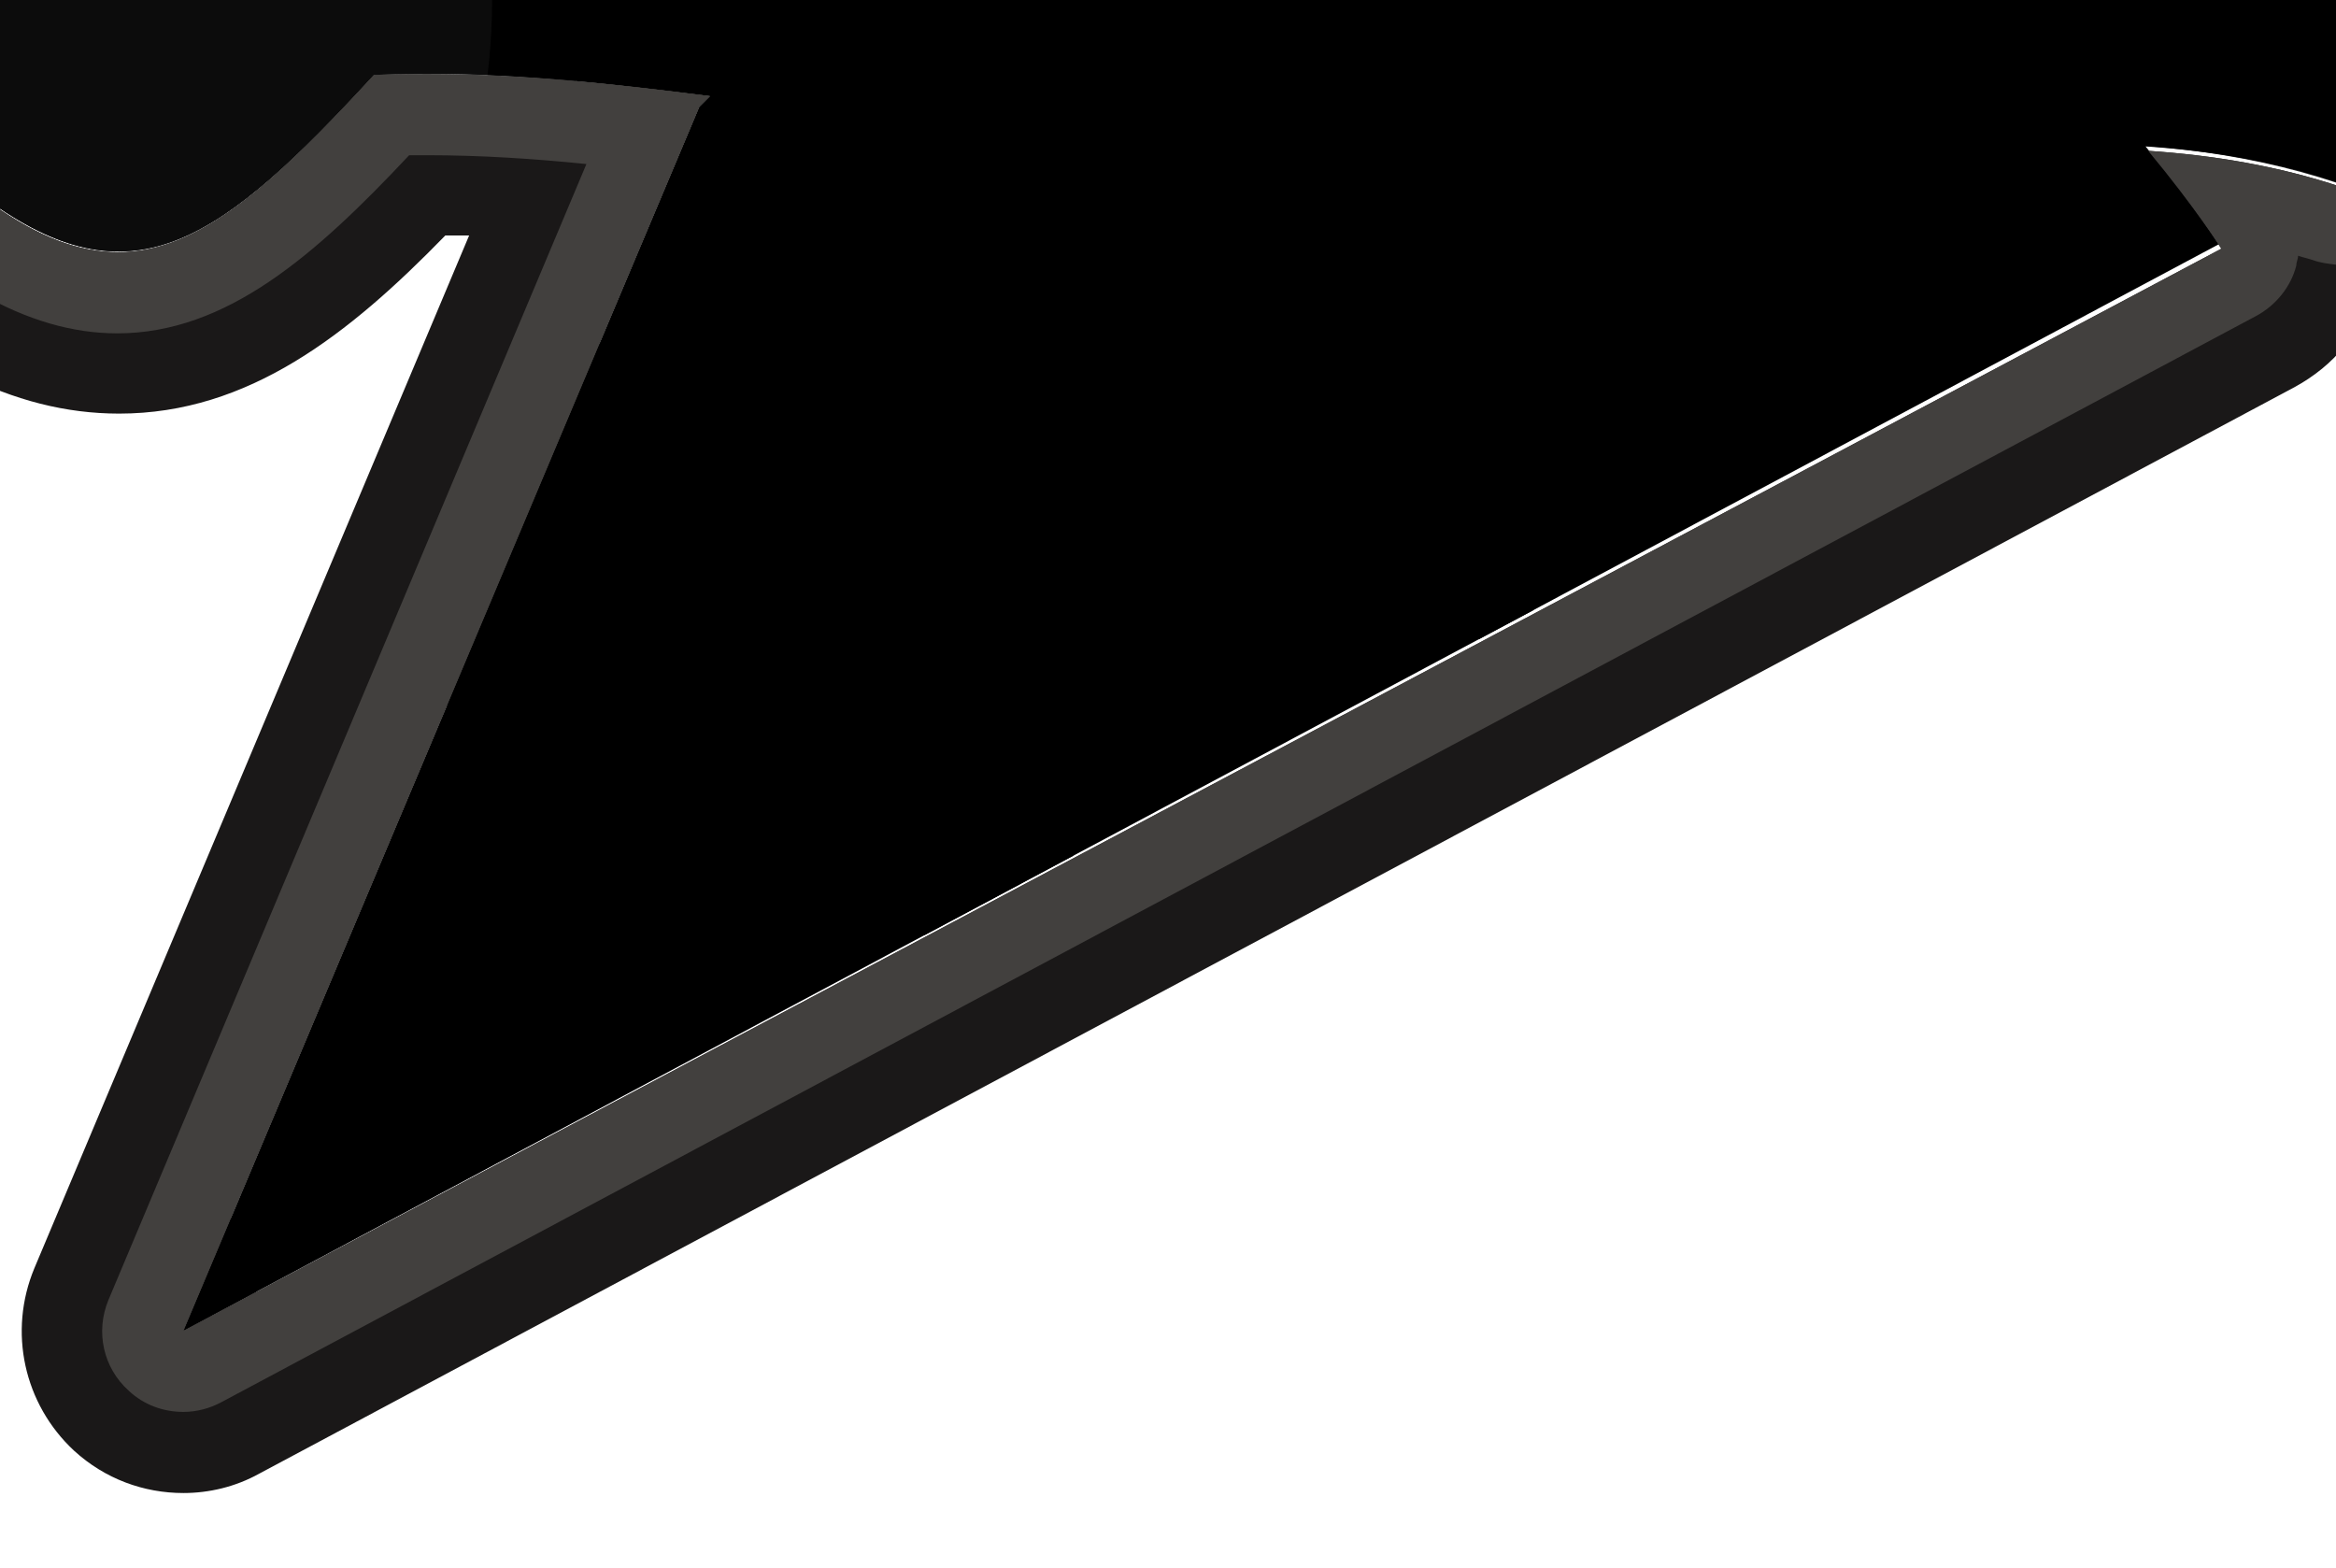 <?xml version="1.0" encoding="UTF-8"?>
<svg id="Layer_2" data-name="Layer 2" xmlns="http://www.w3.org/2000/svg" xmlns:xlink="http://www.w3.org/1999/xlink" viewBox="0 0 26.49 17.78">
  <defs>
    <style>
      .cls-1 {
        fill: none;
      }

      .cls-2 {
        fill: #1a1818;
      }

      .cls-3 {
        fill: url(#linear-gradient);
      }

      .cls-4 {
        clip-path: url(#clippath-1);
      }

      .cls-5 {
        clip-path: url(#clippath-2);
      }

      .cls-6 {
        fill: #42403e;
      }

      .cls-7 {
        fill: #0c0c0c;
      }

      .cls-8 {
        clip-path: url(#clippath);
      }
    </style>
    <clipPath id="clippath">
      <rect class="cls-1" width="26.49" height="17.78"/>
    </clipPath>
    <clipPath id="clippath-1">
      <rect class="cls-1" width="26.49" height="91.11"/>
    </clipPath>
    <linearGradient id="linear-gradient" x1="169.89" y1="-55.26" x2="169.89" y2="4.22" gradientUnits="userSpaceOnUse">
      <stop offset=".08" stop-color="#171815"/>
      <stop offset="1" stop-color="#242424"/>
    </linearGradient>
    <clipPath id="clippath-2">
      <path class="cls-1" d="M353.57-28.07v-1.56c-.2-.33-.55-.65-1.14-.98-3.06-2.29,1.17-4.72.07-6.98.55-2.99-1.32-5.31-1.86-8.35h1.55c-1.82-4.06-5.3-7.21-9.58-8.58-.23.06-.21.12.17.17-.04.75-4.7.24-9.65.84-4.95,1.19-10.19-2.11-11.4-.18-3.33,1.22-6.58-2.99-9.82-.94-3.25,1.27-6.49,1.85-9.81,1.01-2.76.04-5.6-1.01-8.44-1.64h-6.55c-.97.32-1.93.83-2.88,1.59-3.39,1-6.12-2.16-9.59-.89-3.96.53-8.06.06-11.98,1.82-.88-1.36-1.51-2.19-2.13-2.52h-1.36c-.32.15-.68.38-1.09.7-1.34.23-2.78,3.83-4.12-.12-2.1,2.59-3.83.31-6.02.03-2.34-1.15-5.03,1.73-7.41-.05-2.08,1.52-4.44.26-6.47-.05-.44.36-.94.22-1.11.76-2.78-2.04-5.58,1.27-8.29.18-4.45.36-8.97.74-13.43-.02-4.11-1.59-8.27.24-12.37-.49-3.37-2.42-6.45.67-9.73.23-2.41.73-3.78,1.46-5.56-.92-.05-.1-.09-.19-.14-.27h-1.84c-.96,1-1.96,2.64-3.05.91-3.34-.9-6-.39-9.79,1.03-3.94-2.3-10.28-2.11-13.45-.26-2.66-.07-4.68.63-7.19.97-3.01-1.75-4.45-2.47-7.3-1.67-1.67-.64-3.27-.92-4.84-.99h-1.76c-2.66.11-5.32.66-8.26.92-.39-.33-.77-.64-1.15-.92h-11.16c-.3.05-.57.09-.76.05-.65,1.51-3.78-.03-4.4.09-1.94,1.71-5.57,1.02-7.67.49-2.51-1.44-4.32.16-6.84-.42-.16-.09-.32-.16-.49-.21h-1.66c-2.06.48-4.22,2.29-6.18.46-.19-.19-.39-.33-.6-.46h-4.69c-.83.21-1.6.41-2.23.46-2.14-.7-3.55,3.39-6.1.41-1.68-.46-3.48-.68-5.19-.86h-1.5c-3.12.66-5.86,2.58-9.03,0h-.8c-2.78.93-5.55,1.98-8.33,0h-.44c-2.31,2.46-3.9-.45-5.8.71-1.24.49-2.15,1.26-3.47-.71h-.55c-1.65,1.47-3.57,1.62-5.19.84-.5.41-4.06-.52-5.23-.47-4.55,1.51-9.56-1.41-14.11.53-2.73.09-5.45.82-8.17.7-.65-.71-1.2-1.25-1.71-1.59h-.87c-.57,0-1.12.03-1.67.09-.02.02-.05.02-.07.04-.02-.01-.03-.01-.05-.02-.19.02-.37.06-.55.08-.89.72-1.92,3.57-2.66,1.28-.2-.16-.37-.28-.53-.38v-.08c-3.93,1.48-7.11,4.48-8.82,8.3h2.05c-.54,3.04-2.41,5.36-1.86,8.35-1.1,2.26,3.13,4.69.07,6.98-2.59,1.43-.81,2.94-.04,4.36,1.08,1.83,1.5,3.47,1.03,5.33.08,4.32-2.32,8.78-2.18,13.14C-12.42-2.67-8.72,1.47-3.87,3.3v-1.95c.16-.1.33-.21.53-.38C-2.42-1.85-1.08,3.15-.08,2.31c1.61,1.13,2.59.42,4.32-1.46,1.27-.06,2.54.08,3.81.24-.07.07-.12.12-.12.12L2.08,15.09,25.16,2.77s-.29-.46-.83-1.11c.74.05,1.47.17,2.19.41,1.17.04,4.74-.88,5.23-.47,1.74-.84,3.82-.63,5.54,1.15,1.43-2.37,2.36-1.54,3.67-1.03,1.94,1.19,3.56-1.92,5.97.9,3.05-2.39,6.1-.98,9.15,0,3.45-3.04,6.38-.61,9.81-.08,1.98-.21,4.15-.42,6.14-.97,2.55-2.98,3.96,1.11,6.1.41,2,.14,5.55,1.98,7.52,0,2.65-2.49,5.68,1.73,8.33.25,2.52-.58,4.33,1.02,6.84-.42,2.09-.53,5.72-1.22,7.67.49.62.12,3.75-1.41,4.4.09.89-.15,3.28.98,4.35.15,3.13,3.03,5.69,1.52,8.72-1.02,5.31.47,9.72,1.9,14.85-.07,2.85.8,4.29.07,7.3-1.67,2.51.34,4.53,1.04,7.19.97,3.17,1.86,9.51,2.04,13.45-.26,3.79,1.42,6.46,1.93,9.79,1.03,1.86-2.95,3.48,3.94,5.03.64,1.79-2.38,3.16-1.64,5.56-.92,3.28-.44,6.36,2.66,9.73.23,4.1-.73,8.26,1.09,12.37-.49,4.46-.76,8.98-.37,13.43-.02,2.71-1.09,5.51,2.22,8.29.18.16.54.67.4,1.11.76,2.03-.31,4.38-1.57,6.47-.05,2.38-1.78,5.07,1.1,7.41-.05,2.19-.28,3.92-2.57,6.02.03,1.33-3.95,2.78-.35,4.12-.12,1.99,1.58,2.71,1.07,4.58-1.82,3.92,1.76,8.03,1.3,11.98,1.82,3.47,1.28,6.19-1.89,9.59-.89,5.84,4.66,12.01-.13,17.87-.05,3.32-.84,6.57-.26,9.81,1.01,3.25,2.05,6.49-2.16,9.82-.94,1.22,1.93,6.46-1.37,11.4-.18,4.95.6,9.6.09,9.65.84-.75.1-.11.23,1.09.32v1.27c5.29-2.2,9.11-7.2,9.63-13.15-.49-3.64-2.13-7.31-2.06-10.9-.48-1.86-.06-3.5,1.03-5.33.32-.59.82-1.2,1.1-1.82Z"/>
    </clipPath>
  </defs>
  <g id="Layer_1-2" data-name="Layer 1">
    <g class="cls-8">
      <g class="cls-4">
        <path class="cls-2" d="M293.66-55.26c2.79.62,5.57,1.64,8.29,1.64.05,0,.1,0,.15,0,1.07.27,2.14.4,3.2.4,2.22,0,4.42-.54,6.62-1.4.66-.41,1.31-.57,1.97-.57,2.17,0,4.34,1.74,6.55,1.74.43,0,.87-.07,1.3-.23.29-.46.8-.62,1.48-.62,1.74,0,4.56,1.07,7.54,1.07.79,0,1.59-.08,2.39-.27,4.95-.6,9.6-.09,9.65-.84-.38-.05-.4-.11-.17-.17,4.29,1.36,7.76,4.52,9.58,8.58h-1.55c.54,3.04,2.41,5.36,1.86,8.35,1.1,2.26-3.13,4.69-.07,6.98.58.32.94.65,1.14.98v1.56c-.28.61-.78,1.22-1.1,1.82-1.08,1.83-1.5,3.47-1.03,5.33-.07,3.59,1.57,7.26,2.06,10.9-.52,5.95-4.34,10.95-9.63,13.15v-1.27c-1.2-.09-1.84-.22-1.09-.32-.04-.75-4.7-.24-9.65-.84-.79-.19-1.6-.27-2.39-.27-2.97,0-5.8,1.07-7.54,1.07-.68,0-1.19-.16-1.48-.62-.44-.16-.87-.23-1.3-.23-2.21,0-4.38,1.74-6.55,1.74-.66,0-1.31-.16-1.97-.57-2.2-.86-4.4-1.4-6.62-1.4-1.06,0-2.12.12-3.2.4-.05,0-.1,0-.14,0-3.89,0-7.92,2.1-11.89,2.1-1.96,0-3.92-.51-5.83-2.04-.48-.14-.94-.2-1.4-.2-2.22,0-4.22,1.39-6.45,1.39-.56,0-1.14-.09-1.73-.31-3.96-.53-8.06-.06-11.98-1.82-1.18,1.83-1.9,2.7-2.77,2.7-.51,0-1.07-.3-1.8-.88-.87-.15-1.79-1.72-2.68-1.72-.48,0-.96.46-1.43,1.84-.74-.92-1.44-1.23-2.13-1.23-1.25,0-2.48,1.02-3.89,1.2-.41.2-.83.28-1.26.28-1.41,0-2.89-.83-4.33-.83-.62,0-1.23.15-1.82.6-.75-.55-1.54-.73-2.33-.73-1.41,0-2.84.59-4.13.78-.44-.36-.94-.22-1.11-.76-.68.5-1.37.68-2.05.68-1.69,0-3.37-1.09-5.03-1.09-.4,0-.81.06-1.21.23-2.56-.2-5.15-.42-7.73-.42-1.9,0-3.81.12-5.7.44-1.33.52-2.67.67-4.01.67-2.04,0-4.08-.36-6.11-.36-.75,0-1.5.05-2.24.18-.97.7-1.91.94-2.85.94-2.09,0-4.12-1.21-6.22-1.21-.22,0-.44.01-.67.04-1.17-.35-2.09-.71-2.94-.71-.9,0-1.71.4-2.63,1.62-.31.66-.63.91-.95.91-.97,0-1.98-2.31-3.07-2.31-.33,0-.66.21-1.01.75-1.13.3-2.18.45-3.23.45-2.04,0-4.06-.54-6.56-1.48-1.99,1.16-4.58,1.69-7.07,1.69s-4.8-.51-6.38-1.43c-.12,0-.24,0-.36,0-2.48,0-4.43-.65-6.83-.97-2.18,1.27-3.54,2-5.21,2-.63,0-1.31-.1-2.09-.33-1.97.76-3.83,1.01-5.68,1.01-2.97,0-5.9-.66-9.17-.94-1.84,1.54-3.5,2.7-5.23,2.7-1.12,0-2.26-.49-3.49-1.68-.29.23-.68.31-1.11.31-1.05,0-2.34-.47-3.05-.47-.07,0-.13,0-.19.01-.22-.5-.71-.67-1.29-.67-1.1,0-2.51.58-3.02.58-.03,0-.06,0-.08,0-.93-.82-2.24-1.09-3.59-1.09-1.47,0-2.99.32-4.08.6-.83.48-1.59.62-2.32.62-1.1,0-2.15-.33-3.32-.33-.39,0-.79.04-1.21.13-.41.23-.84.32-1.27.32-1.66,0-3.42-1.38-5.11-1.38-.66,0-1.32.21-1.95.81-.68.68-1.54.91-2.47.91-1.76,0-3.74-.82-5.05-.91-.17.06-.34.08-.51.08-1.31,0-2.39-1.59-3.72-1.59-.57,0-1.18.29-1.87,1.1-1.98.55-4.15.75-6.14.97-2.16-.33-4.12-1.42-6.14-1.42-1.19,0-2.39.38-3.67,1.5-1.81-.58-3.62-1.32-5.43-1.32-1.24,0-2.48.34-3.72,1.32-.8-.94-1.52-1.22-2.19-1.22-.99,0-1.87.61-2.79.61-.33,0-.65-.08-.99-.28-.63-.25-1.18-.57-1.73-.57-.6,0-1.2.37-1.94,1.59-1.09-1.13-2.32-1.63-3.52-1.63-.69,0-1.38.17-2.02.48-.09-.07-.28-.1-.54-.1-1.14,0-3.59.58-4.61.58-.03,0-.06,0-.09,0-.72-.24-1.45-.36-2.19-.41.54.65.83,1.11.83,1.11L2.08,15.09,7.93,1.21s.05-.05.12-.12c-1.07-.14-2.13-.25-3.2-.25-.2,0-.4,0-.61.01-1.17,1.27-1.99,2.01-2.9,2.01-.44,0-.9-.17-1.42-.54-.08.07-.16.1-.24.1C-1.05,2.41-1.92.1-2.67.1c-.24,0-.47.24-.67.87-.2.16-.37.28-.53.38v1.95C-8.72,1.47-12.42-2.67-13.63-7.78c-.14-4.36,2.27-8.82,2.18-13.14.48-1.86.06-3.5-1.03-5.33-.77-1.42-2.55-2.93.04-4.36,3.06-2.29-1.17-4.72-.07-6.98-.55-2.99,1.32-5.31,1.86-8.35h-2.05c1.71-3.81,4.89-6.82,8.82-8.3v.08c.16.1.33.21.53.38.21.63.43.87.67.87.63,0,1.34-1.63,1.99-2.15.18-.03.37-.06.55-.08.02.01.03,0,.05.02.02-.02.05-.02.07-.04.55-.06,1.11-.09,1.67-.09h.87c.51.34,1.06.88,1.71,1.59.2,0,.41.01.61.01,2.52,0,5.04-.63,7.56-.72,1.22-.52,2.47-.69,3.74-.69,2.41,0,4.88.61,7.28.61,1.05,0,2.08-.12,3.09-.45.03,0,.06,0,.09,0,1.02,0,3.47.58,4.61.58.26,0,.45-.03.54-.1.63.31,1.31.47,1.99.47,1.08,0,2.19-.41,3.2-1.31h.55c.65.97,1.2,1.28,1.74,1.28s1.1-.32,1.73-.56c.34-.21.67-.28,1-.28.91,0,1.8.6,2.78.6.62,0,1.28-.24,2.02-1.02h.44c1.16.83,2.31,1.12,3.47,1.12,1.62,0,3.24-.58,4.86-1.12h.8c1.2.97,2.33,1.31,3.45,1.31,1.84,0,3.64-.9,5.58-1.31h1.5c1.72.19,3.52.4,5.19.86.7.82,1.31,1.1,1.87,1.1,1.33,0,2.4-1.59,3.72-1.59.17,0,.33.03.51.08.62-.04,1.4-.25,2.23-.46h4.69c.21.12.42.27.6.46.63.59,1.28.81,1.95.81,1.39,0,2.83-.94,4.23-1.26h1.66c.16.05.33.12.49.21.42.1.82.13,1.21.13,1.17,0,2.21-.33,3.32-.33.73,0,1.48.14,2.32.62,1.09.28,2.61.6,4.08.6,1.35,0,2.66-.27,3.59-1.09.02,0,.05,0,.08,0,.51,0,1.92.58,3.02.58.58,0,1.07-.16,1.29-.67.05,0,.11.01.17.01.17,0,.37-.03.58-.07h11.16c.38.29.76.59,1.15.92,2.94-.26,5.6-.81,8.26-.92h1.76c1.57.07,3.17.35,4.84.99.78-.22,1.46-.33,2.09-.33,1.67,0,3.02.73,5.21,2,2.4-.32,4.34-.97,6.83-.97.12,0,.24,0,.36,0,1.57-.92,3.92-1.43,6.37-1.43,2.49,0,5.09.53,7.07,1.69,2.51-.94,4.52-1.48,6.56-1.48,1.05,0,2.1.14,3.23.45.34.54.68.75,1.01.75.71,0,1.39-.98,2.04-1.67h1.84c.05.08.09.17.14.27.92,1.22,1.73,1.62,2.63,1.62.85,0,1.77-.35,2.94-.71.22.03.44.04.67.04,2.1,0,4.13-1.21,6.22-1.21.93,0,1.88.24,2.85.94.75.13,1.49.18,2.24.18,2.03,0,4.08-.36,6.11-.36,1.34,0,2.68.16,4.01.67,1.89.32,3.79.44,5.7.44,2.58,0,5.17-.21,7.73-.42.4.16.8.23,1.21.23,1.66,0,3.34-1.09,5.03-1.09.68,0,1.37.18,2.05.68.16-.54.67-.4,1.11-.76,1.3.2,2.72.78,4.13.78.79,0,1.58-.19,2.33-.74.59.44,1.2.6,1.82.6,1.44,0,2.92-.83,4.33-.83.43,0,.85.08,1.26.28,1.41.18,2.64,1.2,3.89,1.2.69,0,1.39-.31,2.13-1.23.47,1.38.95,1.84,1.43,1.84.9,0,1.81-1.57,2.68-1.72.41-.33.77-.56,1.09-.7h1.36c.62.34,1.25,1.16,2.13,2.52,3.92-1.76,8.03-1.3,11.98-1.82.6-.22,1.17-.31,1.73-.31,2.23,0,4.23,1.39,6.45,1.39.46,0,.92-.06,1.4-.2.95-.76,1.92-1.27,2.88-1.59h6.55M293.66-57.1h-6.55c-.2,0-.39.03-.57.09-1.1.36-2.15.91-3.12,1.64-.19.04-.38.05-.58.05-.81,0-1.7-.29-2.64-.6-1.12-.37-2.4-.79-3.81-.79-.74,0-1.46.12-2.16.35-1.09.14-2.2.2-3.38.26-2.44.13-4.95.27-7.49,1.12-.66-.91-1.25-1.52-1.96-1.9-.27-.14-.56-.22-.87-.22h-1.36c-.26,0-.51.05-.75.16-.38.17-.77.4-1.2.72-.6.24-1.09.65-1.5,1.02,0-.02-.02-.05-.02-.07-.21-.63-.76-1.1-1.41-1.22-.11-.02-.22-.03-.32-.03-.55,0-1.07.25-1.43.68-.2.25-.49.55-.71.55-.28,0-.78-.22-1.27-.43-.61-.27-1.3-.57-2.1-.71-.55-.23-1.15-.34-1.79-.34-.96,0-1.85.26-2.65.48-.63.18-1.22.35-1.68.35-.29,0-.51-.07-.73-.23-.32-.24-.71-.36-1.1-.36-.38,0-.76.12-1.08.35-.36.27-.75.38-1.26.38-.64,0-1.38-.19-2.16-.39-.55-.14-1.12-.29-1.69-.37-.09-.01-.19-.02-.28-.02-.39,0-.77.12-1.08.35-.02,0-.03.01-.05.02-.04.02-.1.03-.15.05-.59-.23-1.22-.34-1.87-.34-1.14,0-2.18.34-3.1.64-.72.23-1.39.45-1.93.45-.2,0-.37-.03-.53-.09-.22-.09-.45-.13-.68-.13-.05,0-.1,0-.15,0l-.25.02c-2.41.19-4.91.39-7.34.39-1.93,0-3.64-.13-5.22-.38-1.35-.49-2.78-.72-4.49-.72-1.1,0-2.18.1-3.22.19-1.01.09-1.96.17-2.89.17-.57,0-1.08-.03-1.55-.1-1.09-.69-2.25-1.02-3.53-1.02-1.31,0-2.54.36-3.62.68-.93.27-1.81.53-2.6.53-.15,0-.29,0-.42-.03-.08-.01-.16-.02-.24-.02-.18,0-.36.03-.53.08-.23.07-.45.14-.66.21-.72.23-1.34.42-1.74.42-.16,0-.46,0-1.07-.77-.04-.07-.08-.14-.11-.21-.33-.57-.93-.92-1.59-.92h-1.84c-.5,0-.98.2-1.32.57-.15.16-.31.34-.47.52-.05.06-.11.12-.17.19-.18-.14-.39-.24-.61-.3-1.27-.34-2.49-.51-3.71-.51-1.9,0-3.81.38-6.42,1.31-2.03-.98-4.55-1.52-7.21-1.52-2.58,0-5.03.52-6.83,1.43-1.74.01-3.22.3-4.66.58-.56.11-1.13.22-1.71.32-1.85-1.06-3.52-1.92-5.57-1.92-.63,0-1.29.08-2,.24-1.54-.53-3.14-.83-4.86-.9-.03,0-.05,0-.08,0h-1.76s-.05,0-.08,0c-1.6.07-3.14.28-4.77.5-.92.13-1.87.25-2.83.36-.22-.17-.42-.34-.62-.49-.32-.24-.71-.37-1.11-.37h-11.16c-.11,0-.21,0-.32.03-.13.02-.2.03-.24.04-.07,0-.13-.01-.2-.01-.55,0-1.06.25-1.41.66-.41-.03-1-.19-1.45-.31-.56-.15-1.01-.27-1.46-.27-.15,0-.3.01-.45.04-.31.06-.61.21-.85.42-.59.52-1.62.63-2.38.63-.95,0-2.07-.16-3.41-.49-.94-.49-1.92-.73-2.99-.73-.68,0-1.29.09-1.89.18-.5.08-.98.15-1.43.15-.21,0-.41-.02-.6-.05-.18-.08-.36-.15-.55-.21-.18-.05-.36-.08-.54-.08h-1.66c-.14,0-.28.02-.42.05-.68.16-1.31.41-1.92.66-.69.28-1.4.56-1.89.56-.22,0-.41-.05-.68-.29-.27-.27-.58-.51-.95-.72-.28-.16-.6-.25-.92-.25h-4.69c-.15,0-.3.02-.44.05l-.26.07c-.52.13-1.02.26-1.4.31-.21-.04-.42-.06-.63-.06-1.21,0-2.12.61-2.86,1.1-.25.17-.66.44-.84.49-.06-.03-.23-.14-.5-.45-.24-.28-.55-.48-.91-.58-1.8-.5-3.69-.73-5.48-.92-.07,0-.13-.01-.2-.01h-1.5c-.13,0-.25.01-.38.04-.8.17-1.55.4-2.27.63-1.05.33-2.05.64-2.93.64-.83,0-1.54-.28-2.3-.89-.33-.27-.74-.41-1.16-.41h-.8c-.2,0-.39.03-.58.09l-.35.12c-1.4.47-2.73.91-3.93.91-.89,0-1.66-.25-2.4-.78-.31-.22-.68-.34-1.07-.34h-.44c-.51,0-.99.21-1.34.58-.42.44-.62.44-.68.44-.21,0-.53-.1-.87-.22-.52-.17-1.17-.38-1.91-.38-.64,0-1.24.16-1.8.46-.13.05-.27.11-.39.17-.13.06-.3.13-.42.18-.07-.08-.18-.21-.33-.42-.34-.51-.91-.81-1.52-.81h-.55c-.45,0-.89.17-1.22.47-.62.56-1.29.84-1.97.84-.4,0-.8-.1-1.2-.29-.25-.12-.53-.18-.8-.18-.21,0-.41.03-.61.1-.46-.01-1.34-.16-2.06-.28-.95-.15-1.84-.3-2.48-.3-.05,0-.11,0-.16,0-.17,0-.34.04-.51.09-.73.24-1.55.36-2.52.36-1.08,0-2.21-.14-3.4-.29-1.26-.16-2.55-.32-3.88-.32-1.54,0-2.89.23-4.13.7-1.15.06-2.27.21-3.36.36-1.26.17-2.45.33-3.62.34-.48-.49-.98-.95-1.5-1.3-.3-.2-.65-.31-1.01-.31h-.87c-.6,0-1.23.03-1.87.1-.05,0-.1.01-.14.02-.15.02-.29.04-.44.06l-.17.03c-.32.05-.62.18-.88.38-.31.25-.58.57-.82.89-.06-.05-.12-.1-.18-.14-.31-.21-.68-.33-1.04-.33-.22,0-.44.04-.65.12-4.36,1.64-7.94,5.02-9.84,9.26-.25.57-.2,1.22.13,1.75.27.42.7.7,1.18.8-.09.25-.18.5-.28.75-.61,1.63-1.3,3.47-1.06,5.61-.44,1.52.23,2.89.74,3.93.63,1.29.65,1.38.21,1.72-1.15.66-1.85,1.5-2.09,2.48-.37,1.52.45,2.75,1.05,3.65.15.23.3.45.4.64.01.02.02.04.03.06.91,1.54,1.15,2.68.83,3.94-.04.16-.06.33-.06.49.04,1.88-.48,3.87-1.03,5.97-.61,2.32-1.23,4.72-1.15,7.19,0,.12.02.24.05.36C-14.07-1.68-10,2.95-4.52,5.01c.21.08.43.12.65.12.37,0,.73-.11,1.04-.33.44-.31.73-.79.78-1.32.43.41.95.73,1.62.76.59.3,1.18.45,1.78.45,1.47,0,2.61-.9,3.7-2.02.09,0,.18,0,.27,0L.39,14.38c-.3.72-.12,1.54.45,2.07.35.32.79.48,1.24.48.29,0,.59-.07.86-.22L26.02,4.39c.22-.12.42-.28.57-.47,0,0,.01,0,.02,0,.65,0,1.54-.15,2.48-.3.72-.12,1.6-.26,2.06-.28.2.07.4.1.61.1.27,0,.54-.06.8-.18.4-.19.81-.29,1.22-.29.78,0,1.52.36,2.2,1.07.35.36.82.56,1.32.56.07,0,.14,0,.2-.01.57-.06,1.07-.39,1.36-.87.22-.37.39-.57.48-.67.11.04.28.12.42.18.13.06.26.11.4.17.56.31,1.16.46,1.8.46.75,0,1.4-.22,1.92-.39.34-.11.66-.22.87-.22.25,0,.57.31.8.58.36.42.88.64,1.39.64.4,0,.8-.13,1.13-.39.8-.63,1.63-.93,2.59-.93,1.2,0,2.52.44,3.92.91.32.11.64.21.96.32.18.06.37.09.56.09.44,0,.87-.16,1.21-.46,1.05-.92,1.87-1.04,2.46-1.04.88,0,1.87.31,2.93.64.92.29,1.88.59,2.93.75.09.01.19.02.28.02.07,0,.13,0,.2-.01l.42-.04c1.88-.2,4.02-.43,6.01-.98.35-.1.67-.3.91-.58.27-.32.44-.42.5-.45.18.05.59.32.84.49.74.49,1.65,1.1,2.86,1.1.21,0,.42-.02.63-.06.38.06.88.18,1.4.31,1.07.27,2.29.58,3.53.58,1.53,0,2.79-.48,3.74-1.42.29-.27.5-.29.67-.29.49,0,1.2.29,1.89.56.95.38,2.04.82,3.22.82.66,0,1.29-.14,1.87-.41.19-.03.39-.05.6-.05.45,0,.93.07,1.43.15.59.09,1.2.18,1.89.18,1.07,0,2.05-.24,2.99-.73,1.34-.33,2.46-.49,3.41-.49.76,0,1.78.11,2.38.63.24.21.53.36.85.42.14.03.29.04.45.04.45,0,.89-.12,1.46-.27.44-.12,1.03-.28,1.45-.31.35.42.86.66,1.41.66.07,0,.14,0,.22-.01.16.01.55.1.82.16.67.15,1.43.31,2.2.31.25,0,.49-.02.72-.06,1.25.96,2.53,1.43,3.88,1.43,2.2,0,4.13-1.28,5.81-2.64.96.1,1.91.23,2.83.36,1.96.27,3.82.52,5.76.52,2.07,0,3.96-.3,5.77-.93.71.16,1.37.24,2,.24,2.05,0,3.72-.86,5.57-1.92.58.09,1.15.21,1.71.32,1.44.28,2.92.57,4.66.58,1.8.91,4.25,1.43,6.83,1.43s5.19-.53,7.21-1.52c2.62.93,4.52,1.31,6.42,1.31,1.22,0,2.43-.17,3.71-.51.22-.06.43-.16.61-.3.06.07.12.14.17.19.68.77,1.52,1.73,2.82,1.73.73,0,1.75-.31,2.51-1.77.61-.77.9-.77,1.07-.77.4,0,1.02.2,1.74.42.21.07.43.14.66.21.17.05.35.08.53.08.08,0,.16,0,.24-.02.13-.02.28-.03.42-.03.79,0,1.67.26,2.6.53,1.08.32,2.31.68,3.62.68s2.44-.34,3.53-1.02c.48-.06.99-.1,1.55-.1.93,0,1.89.08,2.89.17,1.04.09,2.12.19,3.22.19,1.71,0,3.14-.23,4.49-.72,1.58-.26,3.29-.38,5.22-.38,2.43,0,4.93.2,7.34.39l.25.02s.1,0,.15,0c.23,0,.47-.04.68-.13.16-.06.33-.09.53-.09.54,0,1.21.22,1.93.45.92.3,1.96.64,3.1.64.66,0,1.28-.11,1.87-.34.06.02.11.04.15.05.02,0,.03.01.05.02.31.23.69.35,1.08.35.09,0,.19,0,.28-.02.58-.09,1.15-.23,1.69-.37.78-.2,1.52-.39,2.16-.39.5,0,.89.12,1.26.38.32.23.7.35,1.08.35s.77-.12,1.1-.36c.22-.16.43-.23.73-.23.47,0,1.06.17,1.68.35.79.23,1.69.48,2.64.48.63,0,1.23-.11,1.79-.34.8-.15,1.48-.44,2.1-.71.48-.21.99-.43,1.27-.43.22,0,.5.3.71.55.35.43.88.68,1.43.68.11,0,.22,0,.32-.03.66-.12,1.2-.59,1.41-1.22,0-.02.02-.05.02-.07.41.37.89.79,1.5,1.02.74.55,1.62,1.06,2.66,1.06,1.52,0,2.59-1.06,3.48-2.3,2.53.84,5.04.98,7.48,1.12,1.17.06,2.28.13,3.38.26.69.23,1.42.35,2.16.35,1.41,0,2.69-.42,3.81-.79.94-.31,1.83-.6,2.64-.6.2,0,.39.02.58.05,1.97,1.47,4.15,2.19,6.65,2.19,2.23,0,4.39-.57,6.48-1.12,1.91-.5,3.72-.98,5.41-.98h.12s.02,0,.02,0c.15,0,.3-.02.45-.06.89-.22,1.81-.34,2.75-.34,1.76,0,3.66.4,5.81,1.22.85.5,1.79.76,2.78.76,1.43,0,2.76-.53,3.92-.99.96-.38,1.87-.74,2.63-.74.11,0,.21,0,.3.02.51.45,1.29.82,2.48.82.94,0,1.97-.22,3.17-.47,1.35-.28,2.87-.6,4.37-.6.71,0,1.35.07,1.96.22.07.02.14.03.21.04,2.3.28,4.5.32,6.26.36.66.01,1.41.03,1.98.06.25.23.57.39.91.49.08.49.37.93.79,1.21.31.2.66.31,1.02.31.24,0,.48-.05.7-.14,6.06-2.52,10.18-8.14,10.75-14.68.01-.13,0-.27,0-.4-.21-1.58-.62-3.14-1.01-4.64-.55-2.1-1.07-4.09-1.03-5.97,0-.17-.02-.33-.06-.49-.32-1.26-.08-2.4.83-3.94.01-.02.02-.04.03-.06.1-.19.25-.4.4-.64.25-.38.54-.81.76-1.29.11-.24.17-.5.17-.77v-1.56c0-.34-.09-.67-.27-.96-.37-.6-.92-1.11-1.69-1.56-.45-.34-.43-.43.21-1.72.51-1.03,1.18-2.41.74-3.93.24-2.14-.45-3.97-1.06-5.61-.11-.3-.23-.6-.33-.9.3-.14.55-.37.74-.65.34-.52.39-1.18.14-1.75-2.05-4.57-5.95-8.06-10.7-9.58-.18-.06-.37-.09-.56-.09-.15,0-.3.02-.44.05-.42.11-.75.3-.99.54-.57.03-1.34.05-2,.06-1.76.04-3.96.08-6.26.36-.07,0-.14.02-.21.04-.6.15-1.24.22-1.96.22-1.5,0-3.02-.32-4.37-.6-1.19-.25-2.23-.47-3.17-.47-1.18,0-1.97.37-2.48.82-.1.01-.2.02-.3.02-.76,0-1.67-.36-2.63-.74-1.17-.47-2.49-.99-3.92-.99-.99,0-1.92.25-2.78.76-2.14.82-4.04,1.22-5.81,1.22-.93,0-1.86-.11-2.75-.34-.15-.04-.3-.06-.45-.06,0,0-.02,0-.02,0h-.12c-1.7,0-3.5-.47-5.42-.98-.81-.21-1.64-.43-2.48-.62-.13-.03-.26-.04-.4-.04h0Z"/>
        <path class="cls-3" d="M353.5-10.03c-.49-3.64-2.13-7.31-2.06-10.9-.48-1.86-.06-3.5,1.03-5.33.32-.59.82-1.2,1.1-1.82v-1.56c-.2-.33-.55-.65-1.14-.98-3.06-2.29,1.17-4.72.07-6.98.55-2.99-1.32-5.31-1.86-8.35h1.55c-1.82-4.06-5.3-7.21-9.58-8.58-.23.06-.21.12.17.17-.04.75-4.7.24-9.65.84-4.95,1.19-10.19-2.11-11.4-.18-3.33,1.22-6.58-2.99-9.82-.94-3.25,1.27-6.49,1.85-9.81,1.01-2.76.04-5.6-1.01-8.44-1.64h-6.55c-.97.32-1.93.83-2.88,1.59-3.39,1-6.12-2.16-9.59-.89-3.96.53-8.06.06-11.98,1.82-.88-1.36-1.51-2.19-2.13-2.52h-1.36c-.32.15-.68.38-1.09.7-1.34.23-2.78,3.83-4.12-.12-2.1,2.59-3.83.31-6.02.03-2.34-1.15-5.03,1.73-7.41-.05-2.08,1.52-4.44.26-6.47-.05-.44.36-.94.22-1.11.76-2.78-2.04-5.58,1.27-8.29.18-4.45.36-8.97.74-13.43-.02-4.11-1.59-8.27.24-12.37-.49-3.37-2.42-6.45.67-9.73.23-2.41.73-3.78,1.46-5.56-.92-.05-.1-.09-.19-.14-.27h-1.84c-.96,1-1.96,2.64-3.05.91-3.34-.9-6-.39-9.79,1.03-3.94-2.3-10.28-2.11-13.45-.26-2.66-.07-4.68.63-7.19.97-3.01-1.75-4.45-2.47-7.3-1.67-1.67-.64-3.27-.92-4.84-.99h-1.76c-2.66.11-5.32.66-8.26.92-.39-.33-.77-.64-1.15-.92h-11.16c-.3.05-.57.09-.76.05-.65,1.51-3.78-.03-4.4.09-1.94,1.71-5.57,1.02-7.67.49-2.51-1.44-4.32.16-6.84-.42-.16-.09-.32-.16-.49-.21h-1.66c-2.06.48-4.22,2.29-6.18.46-.19-.19-.39-.33-.6-.46h-4.69c-.83.21-1.6.41-2.23.46-2.14-.7-3.55,3.39-6.1.41-1.68-.46-3.48-.68-5.19-.86h-1.5c-3.12.66-5.86,2.58-9.03,0h-.8c-2.78.93-5.55,1.98-8.33,0h-.44c-2.31,2.46-3.9-.45-5.8.71-1.24.49-2.15,1.26-3.47-.71h-.55c-1.65,1.47-3.57,1.62-5.19.84-.5.41-4.06-.52-5.23-.47-4.55,1.51-9.56-1.41-14.11.53-2.73.09-5.45.82-8.17.7-.65-.71-1.2-1.25-1.71-1.59h-.87c-.57,0-1.12.03-1.67.09-.02.02-.05.02-.07.04-.02-.01-.03-.01-.05-.02-.19.02-.37.06-.55.08-.89.72-1.92,3.57-2.66,1.28-.2-.16-.37-.28-.53-.38v-.08c-3.93,1.48-7.11,4.48-8.82,8.3h2.05c-.54,3.04-2.41,5.36-1.86,8.35-1.1,2.26,3.13,4.69.07,6.98-2.59,1.43-.81,2.94-.04,4.36,1.08,1.83,1.5,3.47,1.03,5.33.08,4.32-2.32,8.78-2.18,13.14C-12.42-2.67-8.72,1.47-3.87,3.3v-1.95c.16-.1.33-.21.53-.38C-2.42-1.85-1.08,3.15-.08,2.31c1.61,1.13,2.59.42,4.32-1.46,2.73-.12,5.44.61,8.17.7,4.55,1.93,9.56-.99,14.11.53,1.17.04,4.74-.88,5.23-.47,1.74-.84,3.82-.63,5.54,1.15,1.43-2.37,2.36-1.54,3.67-1.03,1.94,1.19,3.56-1.92,5.97.9,3.05-2.39,6.1-.98,9.15,0,3.45-3.04,6.38-.61,9.81-.08,1.98-.21,4.15-.42,6.14-.97,2.55-2.98,3.96,1.11,6.1.41,2,.14,5.55,1.98,7.52,0,2.65-2.49,5.68,1.73,8.33.25,2.52-.58,4.33,1.02,6.84-.42,2.09-.53,5.72-1.22,7.67.49.62.12,3.75-1.41,4.4.09.89-.15,3.28.98,4.35.15,3.13,3.03,5.69,1.52,8.72-1.02,5.31.47,9.72,1.9,14.85-.07,2.85.8,4.29.07,7.3-1.67,2.51.34,4.53,1.04,7.19.97,3.17,1.86,9.51,2.04,13.45-.26,3.79,1.42,6.46,1.93,9.79,1.03,1.86-2.95,3.48,3.94,5.03.64,1.79-2.38,3.16-1.64,5.56-.92,3.28-.44,6.36,2.66,9.73.23,4.1-.73,8.26,1.09,12.37-.49,4.46-.76,8.98-.37,13.43-.02,2.71-1.09,5.51,2.22,8.29.18.16.54.67.4,1.11.76,2.03-.31,4.38-1.57,6.47-.05,2.38-1.78,5.07,1.1,7.41-.05,2.19-.28,3.92-2.57,6.02.03,1.33-3.95,2.78-.35,4.12-.12,1.99,1.58,2.71,1.07,4.58-1.82,3.92,1.76,8.03,1.3,11.98,1.82,3.47,1.28,6.19-1.89,9.59-.89,5.84,4.66,12.01-.13,17.87-.05,3.32-.84,6.57-.26,9.81,1.01,3.25,2.05,6.49-2.16,9.82-.94,1.22,1.93,6.46-1.37,11.4-.18,4.95.6,9.6.09,9.65.84-.75.1-.11.23,1.09.32v1.27c5.29-2.2,9.11-7.2,9.63-13.15Z"/>
        <g class="cls-5">
          <g>
            <path d="M92.98-29.83c-3.07.79-3.48,5.53-5.32,8.16-.52.73-.67,3.64,1.35,3.05.58-.17,1.27-1.14,1.66-.05.51,1.43-.57,1.7-1.1,2.31-.74.86-1.51,1.65-1.86,3.16,1.18,1.14,2.58-.44,3.61.89,1.26,1.63,2.68,3.13,1.3,6.13-.44.95-.64,2.34.07,2.96,2.03,1.78,4.49,1.32,6.72,2.08.25.09.84-.92,1.03-1.57.29-.98-.29-1.36-.81-1.51-.89-.25-1.27-1-1.74-2.19-1.47-3.72-2.22-6.5,1.83-7.51,1.06-.27,1.96-2.22,2.94-3.4-.11-.84.07-1.21.66-.92,1.56-3.45.95-6.81-.05-10.11-.51-1.69-1.28-3.37-.19-5.11.65-1.04,1.64-.87,2.31-.09,1.21,1.41,1.31,3.38.65,5.42-.45,1.37-.47,2.6,0,3.97.64,1.84.66,5.02,2.95,2.12.67-.84,1.93-.63,2.32.27,1.35,3.14,3.96,4.35,5.11,7.7.35.51.45,1.14.37,1.85-1.5,3.9-3.48,1.99-5.48,1.6,2.53,3.43,5.83,3.58,9.07,3.91,1.14.03,2.26-.23,3.38-.55,1.05.03,2.1.07,3.15.1,3.67.47,5.02,2.98,4.32,7.83-.64,4.47,1.45,8.21,1.17,12.72,1.66-1.52,2.24-4.11,3.72-5.35,3.1-3.24,3.31-4.44,1.69-10.01-.11-.4-.18-.83-.24-1.25-.2-1.69-.57-3.33-1.5-4.37-1.82-2.03-1.85-4.13-.19-6.45,1.63-2.29,1.73-5.49,2.37-8.37.09-.69.28-1.33.55-1.92,1.22-1.35,1.8-4.19,3.8-3.76.84.46,1.28,1.35,1.26,2.71.11,3.13.22,6.26.34,9.39-.01.31-.02.62-.03.93-1.56,2.28-3.43,4.51.01,6.67.63.4.98,1.58.32,2.72-.84,2.04-.76,4.31-.84,6.54.32,2.77-1.76,5.65.08,8.42.29.44-.42,1.27-.84,1.75-2.14,2.47-1.23,4.25.61,5.44,1.36.88,1.89,2.19,1.7,4.3-.97,1.83-1.71,3.96-1.65,6.19.12,4.43-1.55,6.93-3.85,8.99-4.09-.24-8.01-1.28-11.59-4.39-1.98-1.72-2.9-3.8-1.9-7.28.42-1.44.48-3.09,1.08-4.42,1.89-4.19,1.17-7.95-.89-12.57.38,5.23-.71,8.58-3.34,10.56-1.13.85-1.05,2.13-.95,3.57.19,2.93-.6,5.19-2.31,6.74-1.71,1.54-2.99.01-4.6-.74-4.83-2.26-5.96-9.02-8.36-14.15-1.29-2.77-.85-6.13,1.12-8.39,1.15-1.32,1.66-2.87,1.6-4.83-.08-2.47-.81-4.8-2.31-5.59-1.49-.79-2.92.82-3.7,2.75-1.38,3.41-3.15,5.91-5.68,7.21-.62.32-1.36.99-1.27,1.91.44,4.25-1.15,8.98,1.42,12.79,1.9,2.82,1.53,4.89-.79,7.15-1.25,1.22-2.52,2.1-4.1,2.19-1.62.09-3.3.08-4.79,1.77-.89,1-2.03.77-2.88-.47-.76-1.12-.86-2.48-.27-3.83.42-.97.61-1.68.33-2.95-.94-4.22-.86-8.32.44-12.7,1-3.36.13-7.28-1.12-10.18-.9-2.09-2.86-3-4.8-1.65-2.21,1.53-4.41,2.97-6.39,5.21-3.66,4.14-6.51,2.61-7.59-3.9-.35-2.11-.71-3.79-2.63-3.4-1.76.36-2.54-1.36-2.98-3.75-.75-3.99-1.91-7.25-5.17-8.13-2.36-.64-3.74-3.68-4.6-7.01-1.54-5.95-5.72-9.4-9.81-8.11-.43.14-.78.37-1.08.86-2.94,4.85-6.99,6.33-10.9,8.08-3.29,1.47-4.48,5.77-2.16,9.53,1.18,1.92.83,5.64,2.3,6.06,1.64.47,2.24-3.32,3.74-4.56,2.04-1.69,3.27-1.3,4.32,1.74.32.93.27,2.48,1.16,2.5,3.83.09,6.57,4.54,10.23,5.21.63.11,1.35.21,1.78.81,3.38,4.72,8.23,4.99,11.99,8.51,1.37,1.28,2.85.4,4.28.16,1.81-.3,3.63-.79,4.58,2.33-2.25,4.52-7.62,6.67-10.77,4.35-.83-.61-1.45-1.71-2.89-2.24,1.25,1.64,2.24,2.59,3.33,3.31,1.31.87,2.34,2.1,2.29,4.44-.05,2.32-1.1,3.77-2.45,4.42-.85.42-1.34,1.51-2.14,1.89-.3.07-.59.02-.87-.14-1.31-1.32-1.13-5.14-2.71-5.15-1.99-.01-4.02,1.49-5.86,3.07-.64.55-1.16,1.38-1.82,1.89-3.21-.83-6.28-.56-9.18,2.25-1.14,1.11-2.47.98-3.48-.42-.87-1.2-1.03-2.63.06-3.93.17-.03.51-.11.5-.18,0-.35-.32-.3-.44-.58-1.04-4.8-.73-9.95-1.8-14.82-.85-3.87.99-7.01,3.36-9.12-1.36.15-2.51-2.2-4.01-.56-.27.23-.55.4-.84.55-1.7,1.71-3.39.75-5.07.17-.3-.13-.57-.34-.83-.59-.95-2.84-3.95-2.89-4.15-6.88-.05-.89-.77.27-1.21.13-1.69-.56-3.49-.37-5.12-1.36-.23-.32-.38-.7-.48-1.14-.01-.46.05-.91.19-1.32.66-1.4,1.66-1.84,2.69-2.27,3.03-1.27,3.71-2.83,2.83-7.02-.6-2.87-.76-5.73-.6-8.73.28-5.18,2.11-7.26,5.44-5.98,1.23.48,2.23,1.58,3.29,2.56,2.08,1.91,4.41.69,5.39-2.7,2.02-6.95,2.02-6.97,6.9-6.44.43.05.87.26,1.18-.19,2.14-3.1,3.51-1.04,4.77,1.48,2.43-4.06,6.82-4.96,9.65-1.66,1.54,1.79,3.08,2.93,5.04,3.12,1.15.11,2.22.87,3.13,1.93,2.14,2.5,1.82,5.38-.76,7.04-.7.45-1.92,0-1.87,1.86.05,1.83.71,3.35,1.98,3.72,1.84.53,3.64,1.32,5.54,1.43,1.55.09,2.69-.44,3.77-2.53,1.95-3.79,4.18-3.57,5.68.54.9,2.48,2.95,3.48,3.35,6.49.17,1.28.94.96,1.54.7.94-.41.64-1.37.42-2.25-.18-.72-.32-1.47-.54-2.18-1.79-5.71-1.4-6.86,3.05-8.68-1.12-2.11-2.89-3.88-1.98-7.1.52-1.85,1.61-2.38,2.9-1.83,1.02,1.95,2.26,1.3,3.64.81,3.08-1.09,5.1.75,5.72,4.85-.66,2.44-.87,4.5,1.39,5.27.71.24,1.19,1.52.97,2.64-.42,2.14-2.2,1.37-3.06,2.94-.63,1.15-1.03-.23-1.31-.98-.66-1.75-1.28-3.53-1.91-5.3.15-.19.29-.4.41-.64-.13.22-.27.44-.42.63Z"/>
            <path class="cls-7" d="M87.62-39.38c-.91.32-2.1.34-2.19,2.11-.09,1.83.71,3.16,1.77,4.04.95.79,2.94.06,2.41,3.05-.49,2.76-1.94,1.58-3.13,1.28-1.1-.28-2.23.08-2.88,1.39-.84,1.72.71,2.18,1.02,3.32.8,2.92,1.48,5.92,2.39,9.65-1.61-.67-2.38-3.7-3.79-.98-1.61,3.1-2.44.89-2.45-1.33,0-2.31-.05-3.86-1.83-4.35-1.11-.3-1.2-1.93-1.29-3.35-.09-1.51-.78-2.12-1.68-2.28-1.02-.18-1.75.82-1.84,2.07-.28,3.96-2.09,3.54-3.92,3.63-2.35.11-4.55-.88-6.81-1.41-2.89-.67-3.28-4.51-3.52-7.79-.17-2.36,1.32-2.3,2.55-1.78.93.39,2.04.68,2.46-.99.47-1.81-.77-2.24-1.52-2.95-1.08-1.02-2.28-1.44-3.58-1.41-1.18.03-2.37-.16-3.12-1.65-1.58-3.12-3.58-3.75-6.11-2.75-1.08.43-2.53-.89-2.26,2.54.15,2.02-1.27,2.98-2.44,2.9-1.6-.11-.77-1.96-.66-3.21.09-1-.02-1.88-.64-2.41-.68-.58-1.21-.13-1.61.73-1.07,2.32-2.62,1.23-3.76.86-2.17-.72-3.41.42-3.63,3.39-.38,5.36-2.77,6.87-5.77,7.78-.98.29-1.55.37-1.96-1.15-.58-2.1-1.97-2.64-3.28-3.14-2.79-1.08-3.31-.21-3.54,4.11-.17,3.21-.06,6.15.83,9.07.66,2.16.74,4.05-.63,6.32-1.15,1.9-1.67,3.64-3.65,2.36-.67-.43-1.78.62-2.7.99-2.69-.55-5.2-.68-7.53,2.52-1.05,1.43-1.36,2.26-1.07,4.2.84,5.47.18,7.69-2.99,10.6-1.83,1.68-3.64,2.16-4.8-1.16-.45-1.3-1.04-1.49-1.89-1.85-2.71-1.15-5.67-1.18-7.36-5.91-.9-2.54-3.74-2.25-5.7-1.96-3.35.49-5.95-1.41-8.29-4.29-2.01-2.47-2.28-6.96-.84-9.2,1.48-2.3,4.3-1.8,5.95,1.73,1.52,3.24,2.79,4.68,5.47,2.19,1.45-1.34,3.46-1.14,5.23-1.44,3.8-.64,3.8-.6,4.42-6.97-1.15.31-1.57,1.98-2.42,2.8-2.41,2.33-4.21,2.29-6.17-.75-2.12-3.3-4.55-4.1-7.63-3.62-4.09.63-7.97-1.57-11.86-3.09-.8-.31-1.32-1.49-1.64-2.66-.57-2.08-1.65-3.03-3.1-3.38-2.09-.52-3.47-2.19-3.42-5.57.05-3.1,1.44-4.36,3.33-4.66,1.98-.32,2.34-4.18,4.12-4.35-.36.15-.93.38-1.5.63-1.8.8-3.4.33-4.41-2.06-1-2.37-.78-5.12.54-6.93,2.59-3.54,2.88-6.83.84-10.98-1.04-2.12-.68-5.04,1.24-5.72,3.33-1.19,4.52-6.41,7.77-7.92-5.16-2-3.68-9.11-5.2-13.71-.37-1.13.37-3.38-.83-3.49-1.21-.11-1.43,1.95-1.68,3.51-.99,6.24-1.84,6.96-5.86,5.03-.49-.24-.95-.8-1.47-.69-4.46.99-6.07-3.44-7.4-8.42-.38-1.44-.65-2.94-1.03-4.39-1.22-4.66-.99-6.11,1.27-7.69,2.66-1.86,4.12-.87,5.53,3.87,2.51-1.91,5.07-3.85,7.68.72.05-3.08-.43-5.85,1.11-7.58,1.7-1.91,3.73-2.22,5.73-1.73,1.49.36,2.79.43,4.21-.83,1.41-1.25,6.14,1.19,7,3.2.44,1.03.47,2.14,0,3.08-.7,1.39-.8,2.85-.6,4.5.05-3.69,1.08-6.23,3.6-7.18,3.26-1.24,5,.88,4.69,5.89-.06.92-.42,2.03.41,2.35.94.36,1.39-.72,1.37-1.92-.17-9.39,3.56-14.55,8.87-18.06.47-.31.93-.79,1.05-2.22-3.79-.72-4.7-6.49-7.34-9.53-.99-1.14-.97-2.94-.15-4.16,1.31-1.97,1.67-6.11,4.35-5.17,1.42.5,2.79.86,4.26.98,2.08.17,3,2.44,3.31,5.86,1.78-4.75,4.59-4.34,7.17-4.31,1.55.02,2.79-.32,4.08-1.73,3.13-3.42,6.47-1.15,9.73-.8.53.06.73,1,.66,1.86-.1.23-.22.44-.32.68.12-.21.25-.4.4-.59,3.18-2.66,7.11.36,7.57,5.84.14,1.71-.06,3.43-.1,5.15-.13,6.63,2.85,9.46,7.14,7.02,3.15-1.79,6.41-4.05,9.07,1.29.54,1.07,1.6.79,2.36.21,2.87-2.21,5.92-1.79,9.25-1.78-.44-2.5-1.23-4.6-1.8-6.78-1.45-5.54.28-9.47,4.28-10,4.16-.55,7.89,1.3,11.33,4.12,2.09,1.72,4.07,3.45,6.41,4.43,1.61.68,2.95,2.25,2.61,5.46-.31,2.96-1.5,3.95-3.59,3.82,1.93,1.02,2.91-.15,3.33-2.42.37-1.99.85-3.66,2.46-3.51,1.45.14,2.24,1.61,2.5,3.57.56,4.17,3.24,3.68,5.06,4.97.75.53,1.45-.9,1.94-2.01q2.7-6.14,7.57-4.46c.81.28,1.67.23,2.48.52,3.3,1.18,4.56,4.11,3.44,8.96-.8,3.45-1.01,5.01,2.13,4.61,3.23-.41,4.9,2.79,4.22,7.47-.57,3.93.47,6.18,2.62,7.79.94.63,1.84,1.44,2.9,1.6,2.95.45,4.94,2.74,5.26,6.74.17,2.08.44,3.15,1.98,2.99,1.36-.14,2.85.31,3.21-2.56.41-3.28,1.16-6.03,3.77-6.59,1-.22,1.05-1.84,1.49-2.87.2-.42.45-.75.74-1.01,1.91-1.13,3.41-.56,4.34,2.24.1.44.14.91.12,1.39-.5,1.76-.68,3.54-.14,5.33-.07.19-.13.37-.2.56-2.8,4.68-3.87,10.5-4.73,16.31-.27,1.8.18,3.86-.12,5.92-.42,2.84.88,4.21,2.53,4.87,1.15.46,2.02,1.57,1.7,3.27-.43,2.27-1.66,1.11-2.61.8q-3.75-1.23-4.23,4.67c-.42,5.2-2.05,6.86-5.83,5.97h0c.23-1.21.52-2.4.67-3.62.15-1.25.16-2.65-.76-3.23-.86-.54-1.34.57-1.74,1.49-1.17,2.68-3.25,3.47-4.89,5.13-2.46,2.51-4.9,4.71-6.18,9.04-.61,2.07-1.71,1.63-2.33-.14-.48-1.35-.98-2.85-1.05-4.34-.19-4.42-1.52-6.7-4.6-7.09-1.56-.19-2.62-1.59-.75-3.97,1.01-1.29,1.51-3.18,1.4-5.07-.21-3.61.72-5.41,3.2-5.14,1.04.12,1.76-.56,1.77-1.98.02-2.79,0-5.49.8-8.18.31-1.05-.36-2.11-1.21-2.19-.93-.09-1.32.79-1.22,2.12.08,1.08.2,2.15.31,3.22.16,1.52-.12,3.24-1.03,3.59-1.44.55-.77-1.45-.91-2.46-.13-.91-.62-1.13-1.17-1.16-.91-.05-1.69.39-2.06,1.72-.56,2.03-1.72,4.34-1.45,6.11.93,6.22-2.3,8.67-4.53,11.99-1.25,1.85-1.58,3.39-.05,4.91,1.57,1.56.99,3.1-.31,3.66-1.96.84-3.96,2.47-6.09,1.08-1.34-1.72-2.27-1.68-3.07,1.14-.57,2.01-1.34,4.33-3.37,3.35Z"/>
            <path d="M14.01-219.98c.53-2.4,1.86-2.63,3.24-2.7,2.95,1.46,3.4,5.99,4.97,9.13.61,1.21.52,2.67-.15,3.91-.83,1.53-1.94,1.74-3.14,1.39-1.35-.39-2.37-1.79-3.7-2.35-2.24-.95-3.77-.09-5.12,2.82-1.31,2.83-1.11,4.66.8,6.46,1.07,1.01,1.27,3,.43,4.55-1.58,2.94-2.63,6.38-4.48,9.12-1.82,2.7-3.29,6-3.99,9.82-.04.44-.13.85-.26,1.25-.72,1.45-2.02,2.75-.65,4.75,1.39,2.87,3.56,4.74,4.58,8.07.47,1.54,1.47,1.59,2.42,1.44,1.15-.18,2.31-.71,3.44-.38,1.89.55,2.79-.38,3.37-3.28.69-3.45,2.77-4.56,4.83-3.3,1.95,1.19,4.07,1.29,5.96,2.56,1.66,1.13,2.15.22,2.38-2.33.53-5.8,1.36-7.05,4.63-8.05,3.38-1.03,4.9-4.46,3.73-9.43-.83-3.54-.71-6.33,1.36-8.77,1.98-2.33,5.89-3.01,7.76-1.35.75.66,1.55,1.64,1.43,2.83-.48,4.63.15,10.01-2.79,13.3-1.84,2.06-2.13,4.18-1.42,6.8.74,2.74,4.13,5.38,5.63,4.82.82-.31.85-1.28.98-2.15.37-2.58,1.54-3.88,3.09-4.95,2.75-1.89,5.36-3.88,5.95-9.25.34-3.1,2.41-4.23,4.42-4.4,2.25-.19,4.28-1.31,6.22-2.93-.1-1.77-1.29-2.19-1.52-3.56-.53-1.98-.99-3.93-1.91-5.7-1.45-2.78-.71-5.65.85-7.99,1.26-1.88,2.69-3.3,4.31-.84-1.05,2.29-.33,4.57,0,6.76.38,2.49,1.64,3.49,3.03,1.75,1.73-2.18,2.98-1.3,4.44.24.74.77,1.66,1.42,2.55,1.57,1,.16,1.9-.79,1.95-2.44.04-1.49-.79-1.59-1.58-1.36-.8.22-1.47.11-1.8-1.16-.25-1-.05-1.89.5-2.5.75-.84,1.59-.71,2.38-.16.84.59,1.21,2.12,2.24,2.35,3.94.88,6.74,1.19,7.16-8.14,1.26-.98,1.42.39,1.42,1.61,0,1.35-.22,2.71-.34,4.06,3.17,1.98,4.95,7.03,8.91,7.68,2.59.42,4.54-1.12,6.51-2.42,3.36-2.23,7.02-3.18,10.21-6.07,1.07-.97,2.21.1,3.32.43,3.11.9,6.19,2.35,8.83-2.61,1.36-2.56,3.56-1.54,4.58.82,1.39,3.23,2.71,3.76,4.76,1.41.42-.48,1.01-.24,1.39.44.24,2.06,1.73,2.9,2.06,5.03.31,2.04,1.07.22,1.59-.14.89-.62,1.81-1.35,2.56.04.89,1.65.14,3.19-.75,3.95-3.23,2.77-2.13,8.99-4.71,12.23-.38.48-.09,1.04.24,1.55,1.43,2.25-.22,2.96-1.07,3.67-1.27,1.06-1.95-.09-2.14-1.93-.1-1.03.09-2.65-.99-2.16-.98.44-.38,1.88-.18,2.81.42,1.94,1.53,3.51.45,6.01-.6,1.4.64,1.89,1.27,1.38,2.02-1.67,4-1.56,6.06-.62.34.15.91-.06,1.18-.42,2.84-3.77,4.74-1.68,6.28,2.05.78,1.89,2.19,1.11,2.87,1.64,2.91,2.27,6.97-2.13,9.19,3.48.52,1.32,1.74.29,2.62-.18.68,3.82-.27,7.72-2.23,9.16-2.94,2.15-7.28,1.94-8.09-.99-1.07-3.87-2.76-2.52-4.22-1.5-4.33,3.04-7.6,1.92-10.4-3.99-1.58-3.34-3.23-3.4-4.65.21-1.02,2.59-2.36,3.05-4.16,3.33-2.97.47-5.84-1.66-8.43-1.32-5.35.69-11.25-1.74-15.96,4.88,1.65-.68,2.98.02,3.59,2.62.25,1.07.6,2.12,1.4,2.26,5.78,1.02,9.78,7.76,15.19,9.98,1.17.48,1.54,2.39,2.61,4.34-.21-3.18-.16-5.65-.16-8.13,0-3.95,1.15-5.14,4.09-4.52,1.48,5.98,1.48,5.92,6.09,4.66.95-.26,1.81-.65,2.64-1.31,5.58-.23,10.69-4.28,16.2-5.07.21-.03.5-.07.59-.28,2.01-4.7,4.51-5.34,7.7-2.85.91.71,1.09-1.46,1.46-2.5.67-1.82.84-4.42,2.88-4.1.38,1.26.76,2.52,1.14,3.79,1.74,1.4,3.92.34,5.6,2.06.64.96.21,1.88-.09,2.81-1.18,6.38-2.54,7.88-6.89,7.82-1.45-.02-3.11-.19-3.47,2.82-.28,2.39-.97,4.38-2.65,4.63-2.07.31-1.85-2.71-2.45-4.5-.21-1.93-1.02-1.51-1.86-.99-1.96-1.11-3.89-1.67-5.69.75-1.8.47-4.17-1.67-5.12,2.65.61,1.7.37,3.05-.95,3.54-1.8.67-3.74,1.66-4.77-1.84-1.91-1.8-2.24.29-2.61,2.38-.67,3.72-1.92,6.69-4.64,7.71-2.18,2.56-4.16-1.02-6.29-.2-.84-.02-1.68-.05-2.52-.07-.75.68-1.57.41-2.02-.37-3.05-5.29-5.97-2.98-8.94.55.92.5,1.54-.97,2.43-.75,1.67.43,3.44.83,4.21,3.27.81,2.53-.72,4.05-1.82,5.39-1.9,2.31-2.97,5.76-5.01,7.84-2.45,2.22-3.69,6.48-3.03,10.74.39,2.5,1.02,4.94.49,7.6-3.1-1.94-4.06-4.65-3.37-9.56.54-3.86-1.42-6.28-4.25-5.2-1.16.44-2.38,2.14-3.41.06-.8-1.62-.02-3.24.44-4.83,2.05-6.92,1.47-8.36-3.6-9.06-.83-.11-1.77.12-2.39-.81-2.14-3.23-3.08-.53-3.85,1.95-2.02,6.54-2.3,6.74-6.52,3.63-.53-.39-1.2-.48-1.81-.53-1.71-.14-3.09-.41-1.72-3.79.64-1.57-.02-2.76-1.01-3.26-.92-.46-1.72.28-2.01,1.59-.52,2.36-.58,5.43-2.75,5.6-2.29.18-2.77-3.12-3.96-5.5,1.47-.83,2.28.85,3.32,1.09.88.2,1.71.15,2.2-1.17.51-1.36,0-2.39-.62-3.28-.3-.42-.64-.94-1.02-1.02-4.72-1.07-8.11-6.4-12.53-8.22-2.1-.86-4.52-.68-6.75-.28-2.13.39-2.73,3.44-1.72,6.46.77,2.32,1.07,4.95,2.24,7.04.87,1.56.3,3.48-.51,4.68-.92,1.36-1.3-.85-1.96-1.11-2.02-.8-4.25-1.1-6.16.16-2.78,1.83-4.87,3.62-7.06-1.69-1.36-3.3-4.39-.18-5.82,1.22-3.28,3.22-5.86.44-8.22-1.1-2.18-1.43-1.19-5.92-1.08-9.03.26-7.39-1.48-10.03-6.53-9.2h0c-2.45-2.32-8.25-1.74-10.29,1.12-.86,1.21-1.48,2.31-2.95,1.47-3.23-1.84-5.45-.39-7.15,4.26-.49,1.35-1.05,1.97-2,1.44-.84-.47-.83-1.47-.72-2.69.5-5.63.25-5.89-3.5-4.24-.29.13-.81.37-.88.21-2.94-6.62-3.27.9-4.76,2.1-.18.14-.33.39-.47.62-.06.1-.07.28-.19.81,1.82.35,2.49,2.7,3.49,4.56,1.03,1.91,1.21,5.77,4.09,3.52.71-.56,1.33,1.21,1.58,2.4.38,1.77-.22,3.11-1.2,3.95-1.74,1.49-3.47,2.95-5.16,4.61-2.91,2.86-4.78,7.46-3.86,12.41.47,2.52-.47,3.08-1.4,3.95-.97.91-2.08,2.06-3.14.5-.83-1.22-1.36-2.8-.63-4.62.5-1.26,1.76-2.44.42-3.9-1.6-1.74-3.27-.46-4.73.63-.98.73-1.33,2.43-.86,4.1.31,1.12,1.67,1.86.48,3.48-.65.89-1.34.61-2.06.23-1.25-.66-1.22-2.17-1.29-3.79-.1-2.35.76-4.13,1.61-6.17-1.5-1.4-3.73-.48-4.6-3.33-.05-.15-.51-.23-.56-.12-2.42,5.26-5.76,1.12-8.61,2.11-2,.69-3.22,1.42-2.43,4.83.1.43.14.94.09,1.38-.19,1.72.57,4.25-1.09,4.81-1.36.46-1.53-1.9-2.15-3.28-1.8-4.03-3.6-.18-5.33.65-.91.44-1.11,2.65-2.25,3-.77-.69-.46-1.66-.32-2.52.29-1.78,1.12-3.89-.24-5.09-1.13-1-2.42.46-3.6.99-.62.28-1.32,1.14-.79,2.07,1.99,3.53,1.86,8.5,3.73,12.13.92,1.78,1.76,3.11,3.33,2.21,1.65-.94,2.79.66,4.11,1.39,1.81.99,3.13.78,2.96-2.85-.16-3.36.92-5.76,2.8-7.36,1.12-.95,2.98-.73,2.6,1.23-1.15,5.88,1.97,10.34,1.28,16.52,1.75-1.7,3.22-2.99,3.96.51.7,3.29-.53,4.7-2.39,5.36-1.12.4-1.99,1.09-2.44,2.68-.7,2.49-1.48,4.6-3.7,3.2-.46-.29-1.05.09-1.31.93-.37,1.16-.06,2.06.43,2.97,2.73,5.06,2.6,7.5-.77,12.01-1.12,1.5-1.39,3.25-.95,5.07.53,2.16,1.8,2.2,3.15,1.68,1.12-.43,2.28-.6,3.11-2.08.46-.82,1.01-1.98,1.78-.85.41.59.68,1.57.77,2.43.11,1.06-.44,1.82-1.11,1.95-2.06.41-3.47,1.89-4.34,4.8-.41,1.37-1.42,1.87-2.45,1.39-1.3-.6-2.03,0-2.12,2.11-.08,1.92.25,3.61,1.69,3.74,2.61.23,4.51,1.22,5.26,5.62.37,2.14,2.54,2.08,3.87,2.02,1.76-.07,3.28.19,4.75,1.55,1.05.97,2.14.68,3.32.12,3.03-1.46,6.82.39,8.6,4,1.48,3.02,4.4,2.63,5.6-.92.63-1.88.95-4.33,2.78-3.01,1.6,1.16.98,3.24.77,5.58-.52,5.63-1.75,7.75-5.92,7.09-2.19-.35-5.56-1.06-7.22,3.86-.55,1.62-1.51.25-2-.67-.97-1.79-1.78-3.78-2.75-5.57-.98-1.81-2.42-3.14-3.77-1.4-1.27,1.64-.81,4.14.12,5.95,1.39,2.69,3.62,4.24,5.61,4.56,2.09.33,4.35,1.43,6.27.82,2.23-.71,2.6.26,3.18,2.84C-8.54,1.5-5.56.79-3.43,1.92c.93.49,2.15.02,2.57,1.82.55,2.36,1.5,3.48,3.06,2.04,1.77-1.62,3.89-3.12,3.27-7.14-.23-1.5-.87-2.91-.93-4.41-.08-1.98-1.34-5.85,2.1-3.97.41.22.88.17,1.11-.47,2.29-6.38,4.72-2.93,7.14-.53-.01.31-.02.63-.03.94-.69,2.12-.06,4.58-.87,6.67-.18.37-.4.66-.65.91-2.49,1.2-3.51,4.9-5.38,7.18-3.33,4.04-6.12,6.36-10.72,2.96-3.36-2.48-7.1-3.84-10.04-7.67-.89-1.16-2.15-.93-3.24.16-3.88,3.87-7.93.69-10.14-4.43-.62-1.43-1.23-2.84-1.99-4.1-.78-1.29-1.42-.82-2.1.26-.75,1.19-.2,1.95.32,2.74.29.43.59,1.09.99,1.06,2.97-.21,4.38,3.76,6.71,5.24,1.91,1.2,2.12,3.64,1.66,6.26-.44,2.51-1.6,3.87-3.42,4.19-1.74.3-3.19-.86-4.79-1.41.76,1.1,1.79,1.3,2.74,1.53,3.75.9,5.03,2.62,5.26,8.33.12,3.06.69,3.52,2.81,3.56,3.63.06,6.91-2.16,10.41-2.63,1.16-.15,2.19-.92,2.89-2.57.8-1.87,1.88-3.43,3.08-4.76,1.58-1.76,3.54-2.14,4.37.52,1.79,5.75,5.61,7.79,8.55,11.41,2.9,3.57,3.79,8.25,3.85,13.54.02,1.98-.61,3.62-1.75,4.78-.44.45-1.05.63-1.33,1.27-.67,1.52-2.17,3.47-1.29,4.79.99,1.47,2.97,1.38,4.46.72,1.11-.49.46-2.05.13-3.17-1.55-5.37-1.13-6.01,2.63-7.23,3.42-1.11,6.81-1.98,10.29-2.27,1.67-.14,3.69-5.24,3.61-8.45-.21-8.35-1.71-16.01-4.64-23.09-1.01-2.45-1.65-5.34-.71-8.4,1.65.98,3.33,1.04,5.04.16.26.4.5.82.78,1.18-.28-.36-.52-.78-.78-1.18.06-.3.06-.68.19-.88.46-.73,7.6-.07,7.92.72.71,1.8-.22,1.95-1.05,2.41-4.84,2.64-5.52,4.94-3.66,11.7,1.03,3.74.09,7.67.21,11.51.2.32.2.63-.03.93-1.07,3.28.35,3.59,1.8,2.88,1.9-.93,3.96-1.67,5.63-2.77,2.21-1.45,3.17-.45,4.49,1.21.19.33.29.72.28,1.16-.81,2.67-2.38,2.01-3.8,2.05-1.66.04-3.43-.27-4.17,2.87-.48,1.06-1.31,1.48-2.09,2.22,1.12.87,1.93-.07,2.79-.49,1.06-.51,2.17-.69,2.76,1.01.67,1.94.19,3.78-.98,4.92-1.69,1.64-3.55,2.78-5.61,2.84-.84.03-1.69-.05-2.51.25-2.34.87-2.52,3.21-1.72,6.36,1.25,4.88,2.22,8.54,6.46,4.92.92-.78,2.02,1.17,1.96,3.24-.03,1.2-.64,2.43-.06,3.4-.47-2.21.02-4.16,1.52-5.34,1.3-1.03,2.43-.19,3.39,1.2,1.02,1.47,1.27,3.49,1.71,5.38,1.47,6.29,5.44,7.95,9.21,3.92,1.29-1.38,2.43-3.06,3.83-4.22,4.58-1.67,9.9,1.79,11.71,7.65.61,1.98,1.41,2.8,2.56.88,1.86-3.09,4.2-2.6,6.47-2.26,2.02.3,2.67,2.43,1.38,4.97-1.05,2.06-1.41,4.16-1.5,6.52-.17,4.49-2.75,7.47-5.31,3.31,2.38,5,5.46,8.46,9.73,9.14.8.13,1.8.36,2.05-1.37.22-1.54-.26-2.5-1.19-3.37-3.25-3.03-4.17-7.97-2.58-13.08.23-.74.54-1.37,1.06-1.67,4.14-2.36,8.27-4.08,12.31,0,.86.87,1.84,1.43,2.8,2.01,4.92,2.98,5.37,4.4,3.7,11.89-1.76,3.9-4.71,1.42-6.58,3.01,1.66-.76,3.66-.74,5.67-.66,4.18.19,5.46,5.39,7.08,9.56,1.81,4.67,2.64,4.94,5.12.24.15-.43.36-.8.62-1.1,3.61-3.04,6.62-.82,6.97,5.11-3.63-.49-6,4.12-9.24,5.38-4.1,1.59-4.06,1.79-4.96-4.14-.27-1.76-1.23-2.82-2.05-3.95-1.63-2.26-1.71.67-2.34,1.74-.39.67-.91.57-1.44.57-1.77,0-3.17,1.3-4.49,2.98-1.96,2.51-3.69,5.71-6.84,4.25-1.15-.53-1.91,1.71-2.96,2.41-2.42.86-4.2,3.59-6.42,5.03-.38.25-.74.84-1.12.86-4.03.2-7.31,2.89-10.34,6.73-.89,1.13-2.21,2.59-3.3.52-.99-1.87-2.3-3.8-1.15-6.63.98-2.41,1.2-4.44-1.01-5.39-1.86-1.41-1.09-3.24-.14-4.82.83-1.38,1.85-2.55,3.02-2.58-2.16-1.48-3.33,1.91-5.03,3.05-1.64,1.11-1.6,1.26-2.75-.49.54-6.47,2.96-11.98,4.33-18.03.59-2.6,1.27-2.09,2.13-.7,1.08,1.75,2.86,2.68,2.95,5.65.02.77.36,1.48,1.02,1.35.53-.11.57-.83.67-1.43.83-5-1.02-9-2.17-13.2-.43-1.58-1.35-.52-2.09.24-1.77,1.8-3.25,4.04-4.58,6.48-1.28,2.37-2.49,3.39-4.02.7-.19-.34-.48-.58-.76-.8-1.12-.88-2.42-1.84-3.51-.54-.88,1.04-.5,3.08-.13,4.39,1.27,4.49-.36,5.02-2.58,4.12-2.35-.95-4.73-.05-7.11-.55-2.67-.57-3.45,4.03-4.62,6.75-1.01,2.34-1.59,4.86-3.87,4.37-2.39-.51-4.79-.73-4.7-5.93.04-2.54.06-5.56-2.48-7.03,1.25-.68,1.93-1.02,2.6-1.42.83-.5,2.13-.5,2.01-2.39-.13-2.05-1.33-2.71-2.55-2.61-3.09.25-6.21.56-7.23,6.47-1.26-.69-.69-2.78-1.76-3.57-1.26-.93-1.76-8.41-3.57-.21-.39,1.77-1.98.72-2.84.26-1.09-.57-.04-1.34.25-1.96.34-.71.54-1.5-.06-1.97-.3-.24-.85-.17-1.17.09-1.01.83-2.12,1.64-1.98,3.82.04.71.42,1.6-.2,2.08-.7.54-2.64-.95-1.71,2.12.78,2.56,3.08,4.55,4.24,3.68,4.54-3.4,6.93,1.5,9.93,4.25.17.16.3.42.45.64h0c-.24.92-.48,1.85-.72,2.78,2.88,4.91,2.22,8.65-2.3,13.06-1.31,2.16-2.6,3.38-4.87,3.28-2.02-.09-5.05-.11-5.49,4.97-.11,1.29-.33,2.73-1.52,2.14-.94-.46-1.62-1.5-1.14-3.23.25-.89.64-1.78-.1-2.42-.75-.64-1.42-.07-1.99.73-.62.86-1.14,1.91-1.83,2.61-1.62,1.68-3.1,4.26-5.26.88-.69-1.08-2.4-2.17-3.73-.36-.71.97-.66,2.21-.41,3.48.47,2.33,1.6,2.67,3.1,2.95,2.05.39,4.19-1.21,6.16.46.65.55,1.41,1.08,1.1,2.4-.31,1.32-1.02.68-1.57.33-.86-.55-1.56-.79-1.98.97-1.26,5.22-3.45,3.38-5.48,1.59-.77-.67-1.26-2.24-2.36-.92-.84,1-1.16,2.21-.65,3.71.23.69.52,1.52-.1,2.05-.68.58-1.25-.06-1.57-.86-.73-1.84-.88-3.93-3.03-4.25-1.26-.18-.56-3.24.31-4.63.53-.84,1.47-1.14,2.24-1.64,1.82-1.19,3.24-2.01.63-4.81-1.7-1.83-2.96-4.66-4.82-6.41-1.46-1.37-2.55-1.35-2.93,1.67-.37,2.94-1.42,5.24-3.52,4.99-2.19-.26-2.28-3.1-2.14-5.71.14-2.6-.57-3.56-2.21-2.52-1.58.99-2.85.5-3.89-1.32-.75,1.08-.18,6.17-2.42,1.72-.23-.45-.71-.92-1.05-.88-4.58.54-7.65-3.55-11.02-7.11-2.72-2.87-4.41-6.8-3.98-11.77.18-2.01.4-4.08-.77-5.67-.4-.53-.86-1.44-.49-1.99,2.65-3.93.13-4.71-1.5-6.04-.79-.64-1.12-1.76-1.43-2.92-.23-.84-.38-2.25-1.03-2.08-3,.78-3.8-2.92-5.27-5.29-4.8-1.35-5.66-3.99-3.76-11.03,1.46-5.41,3.26-10.22,7.38-12.03,1.09-.48,1.43-2.24,2.1-3.44,1.19-2.13,2.64-3.29,4.45-2.13,1.69,1.08,2.73,2.9,2.08,5.89-.33,1.52-.17,2.46.95,2.64,4.2.68,5.45,6.04,7.36,10.29.57,1.27.91,2.62,2.01,3.28,2.42,1.46,3.44,4.49,3.18,8.22-.38,5.42,1.94,9.73,2.24,14.87.11,1.85,1.4,2.46,2.39,1,3.6-5.28,7.69-4.38,11.8-2.64,2.44,1.03,4.96.18,7.55.71-1.47-1.9-3.32-3.27-3.37-6.67-.05-3.26,1.13-5.62,2.51-7.88.9-1.46.42-3.32.71-4.95.57-3.22,1.41-3.75,3.53-2.14-1.11-1.99-3.19-1.58-4.14-3.9-.92-2.26-2.51-3.07-4.12-3.82-1.4-.66-2.33-2.2-2.49-4.35-.26-3.36-1.28-3.17-2.99-1.92-2.26,1.65-4.55,1.71-6.3-1.34-1.67-2.88-3.18-5.93-1.17-9.96.49-.98.68-1.96.13-2.99-.61-1.13-1.34-.29-2.03-.2-2.57.35-5.03,2.69-7.7,1.32-.19-.14-.45-.3-.48-.55-.85-6.29-4.67-7.76-7.77-10.13-1.58-1.2-2.6-2.44-2.65-5.05-.05-2.54.97-3.75,2.52-4.78,2.4-1.6,2.91-5.13,3.32-8.6.17-1.41-.43-1.94-1.06-2.51-.79-.73-1.52-1.57-2.19-2.56-1.31-1.94-2.66-4.16-1.42-6.88,1.17-2.56,3.15-2.84,5.07-1.66.37.23.71.64,1.41.4-.63-2.61-2.09-4.67-1.72-7.92.32-2.78.14-5.58,1.62-7.85.57-.87.67-1.99.12-2.97-.51-.91-1.13-.48-1.71-.06-2.36,1.67-3.91.12-4.83-2.88-1.23-4-3.93-3.47-6.09-4.42-1.19-.52-.99,1.26-1,2.57,0,3.8-1.2,5.51-3.73,5.04-2.49-.46-4.94-1.29-6.65-4.45-.84-1.55-1.73-3.04-3.43-2.2-.96.47-1.86-.44-2.52-1.43-1.32-1.99-3.04-1.98-4.68-1.85-2.91.22-3.44,1.47-2.65,5.63.87,4.59-1.19,8.39-1.82,12.54-.34,2.23-3.03,2.1-4.56-.28-1.16-1.82-2.39-2.56-4.08-2.73-3.16-.31-4.05-3.26-2.38-7.33.45-1.09.74-2.26,1.09-3.4,1.24-2.78.46-4.36-1.36-5.27-.88-.44-1.84-.57-2.65-1.32-.82-.77-1.55-1.67-1.41-3.31.12-1.42.78-2.13,1.69-2.47,1.04-.39,1.82-1.59,2.8-2.22,2.82-1.82,3.79-4.7,2.98-9.08-.5-2.71-1.08-5.37-.61-8.25.64-3.93,2.17-4.75,4.29-2.43,3.33,3.66,6.85,6.86,10.86,8.74.7.33,1.59.66,1.86,1.57,1.46,5.07,3.63,3.16,5.99,1.53,2.42-1.67,4.97-.5,7.46-.37,1.07.06,2.27.33,2.84-1.26.61-1.68-.73-2.29-1.24-3.33-.49-1-1.21-1.86-1.4-3.03-1.03-6.28-4.32-6.49-7.77-6.56-1.16-.02-1.62.87-2.22,2.11-1.95,4-5.43,5.37-8.02,2.81-1.93-1.9-4.2-2.7-6.1-4.56-1.07-1.06-2.15-.68-3.32-.31-2.97.95-4.24-.18-4.54-4.48-.17-2.43-.66-4.04-2.13-5.12-1.06-.78-1.86-2.06-1.59-4.1.25-1.93,1.35-2.23,2.38-2.64,2.53-1,4.56-3.94,7.38-4.03,1.93-.06,3.94-.27,5.52,1.07,3.78,3.2,7.94,2.06,11.95,2.64.97.14,2.02.24,2.2-1.73.16-1.82-.53-2.93-1.67-3.4-1.02-.42-2.07-.38-3.12-.42-2.62-.08-5.22-.08-7.59-2.18-1.43-1.27-2.75-.63-3.86,1.46-1.1,2.07-2.58,2.93-4.16,1.34-1.57-1.57-2.16-4.14-1.31-6.56,1.01-2.88,1.84-6.74,4.96-5.93,1.78.47,1.49-1.75,1.65-3.05.3-2.34-.46-5.27,1.67-6.49,2.34-1.34,4.97-3.23,7.15-.77,2.48,2.8,4.78.44,7.15.31,1-.06,1.27-1.54,1.26-2.86-.04-3.98,1.44-6.06,3.89-6.93,1-.36,1.88-.67,1.46-2.73-.8-3.86.8-6.13,2.85-7.35,2.31-1.38,4.5-3.34,6.95-4.01,1.5-.41,1.53-1.69.91-2.93-.85-1.7-1.54-4.23-2.66-4.87-3.65-2.11-3.49-5.76-2.38-10.2,1.25-1.83,2.63-3.29,4.47-2.68,1.64.54,1.63-1.11,1.84-2.7.84-6.26-1.44-10.71-3.85-14.9-1.22-2.12-1.43-3.99-.49-6.29,1.43-3.52,3.78-3.69,4.73.01.99,3.83,2.8,4.49,5.14,4.47,3.5-.03,6.89.66,9.92,3.39,1.33,1.2,2.54,2.75,1.65,5.23-.87,2.42-2.42,1.69-3.55.5-1.25-1.32-2.28-.9-3.46.14-.98.87-2.05,1.51-3.33,1.46,3.53,1.79,6.99,2.32,10.61,1.89,2.88-.34,4.77,2.25,5.51,6.68.26,1.53.78,1.69,1.57,1.22.82-.48,1.36-1.43,1.68-2.68,1.56-6,2.88-6.45,5.83-1.54,1.21,2.02,2.12,3.16,3.74.95.46-.63,1.15-.91,1.78-.88,3.04.15,3.61-2.79,3.7-6.36-.35-1.01-.76-1.6-1.67-1.6-2.98.02-4.73-3.24-3.49-7.01.84-2.54.23-4.03-.46-5.94-1.59-4.42-.65-7.13,2.69-7.92,3.19-.76,4.31-2.25,4.84-7.04.21-1.87.75-3.01,1.77-4.14,2.14-2.35,2.95-5.3,2.07-9.38-1.45-6.75.82-12.92,5.43-15.68.61-.36.99-1.15,1.41-1.85.46-.67,1.25-.81,1.42-1.96Z"/>
            <path class="cls-7" d="M139.4,35.45c-.23.62-.46,1.23-.69,1.85-.24.31-.55.67-.83.6-2.28-.56-4.3.23-5.09,3.68-.78,3.41.88,5.69,2.38,7.81,0,0,0,0,0,0,.02.15,0,.33.06.45,2.56,6.55,2.29,8.01-2.77,12.17-1.19.98-1.71,2.76-2.58,3.73-3.41,3.78-5.06,8.85-6.37,14.55-.53,2.27-1.93,4.41-2.89.06-.21-.94-.99-1.58-1.53-1.09-2.33,2.13-5.03.05-7.52,2.26-1.52,1.35-4.08-.61-5.38,3.12-.26.73-1.41.2-1.87-.79-.53-1.13-.23-2.25.04-3.51.5-2.3,3.88-1.35,2.72-5.09-.74-2.39-3-.8-4.16-2.5,2.79-3.07,5.88-5.56,9.14-6.82,4.38-1.7,6.29,2.08,4.87,8.75.1,0,.29.03.29,0,.9-4.96,2.55-8.38,6.5-7.51.61.13,1.32-.84.99-1.88-.65-2.06-2.08-4.21-.36-6.2,1.82-2.12,4.01-3.47,6.43-3.12,1.12.16,2.63.91,2.55-1.82-.08-2.56-1.6-1.72-2.71-1.5-1.87.37-3.49-.26-4.93-2.11-2.89-3.73-2.99-7.29-.28-11.48.62-.96,1.8-1.74,1.32-3.37-.41-1.39-1.51-.63-2.29-.66-3.96-.12-7.85.11-11.58-2.79-2.99-2.33-6.7-1.63-9.96-3.36-1.5-.8-3.36.22-4.84,1.5-1.92,1.67-4.05,2.28-6.07,2.14-2.94-.2-5.56.81-8.13,2.74-.31.02-.6-.05-.89-.2-2.24-2.24-2.28-5.71-1.89-9.14.27-2.39.36-3.62-1.7-3.78-3.05-.24-4.83-3.8-6.4-7.04-.69-1.42-1.31-2.99-2.1-4.35-2.12-1.99-4.46.72-6.4-.11-3.86-1.65-8-2.44-11.33-6.16-.16-.18-.23-.59-.4-.68-4.98-2.65-9.51-7.3-14.96-7.74-1.94-.15-2.54-.5-1.94-3.29.23-1.06.49-2.25-.35-2.89-.76-.59-1.41.23-2,.88-.97,1.04-1.67,2.43-2.21,3.99-.68,1.93-1.72,2.78-3.13,2.24-1.45-.56-1.6-2.29-1.33-4.08.29-1.9-.28-2.63-1.27-3.63-2.18-2.18-1.92-5.36-.95-8.63.82-2.79,1.99-4.27,4.23-4.53,3.36-.4,6.16-3.73,9.32-5.35.09-.05.15-.24.24-.3,1.18-.74-2.2-5.92,1.64-3.83,1.56.85,3.06.67,4.6.84,4.13.45,6.67,3.26,7.43,9.74.33,2.79,1.94,5.08,4.07,5.78,3.31,1.08,5.33,4.3,5.71,9.66.12,1.62.11,3.29,1.47,1.96,3.62-3.54,3.41,1.14,4.03,3.9.35,1.56-.28,3.7.81,4.79,1.44,1.44,3.06,1.25,4.32-.67,1.93-2.94,4.42-4.31,6.82-5.96,3.79-2.61,7.04-.04,7.75,6.03.44,3.78,1.82,7.35-.73,11.25-.86,1.31-.21,5.12.1,7.68.23,1.94,1.03,3.36-.51,5.29-.87,1.08.59,3.09,1.31,2.27,2.88-3.3,6.6-1.49,9.5-4.31,1.55-1.5,2.51-2.54.32-4.5-1.72-1.53-2.48-3.72-1.85-7.1.59-3.13-.43-6.43.04-9.72.17-1.21.26-2.43,1.27-1.82,2.98,1.81,4.57-1.47,5.26-4.37.93-3.91,3.45-3.86,4.95-6.11.16-.24.8.02,1.13.28,4.12,3.27,4.4,10.79.69,15.09-1.77,2.05-1.52,4.86-.08,6.84,1.13,1.56,1.72,3.25,2.18,5.38.59,2.72,1.75,4.86,3.84,5.51.67.21,1.51.73,1.84,1.51,1.06,2.52,2.15,1.66,3.38.36,1.31-1.38,1.91-3.08.97-5.19-1.3-2.91-.43-3.99,1.52-4.92,2.51-1.2,4.04-3.47,2.53-7.67-.83-2.31.59-3.12,1.41-4.04,1.29-1.45,1.46.56,1.95,1.65,2.84,6.36,1.72,12.72-.55,18.82-1.16,3.1-.11,4.05,1.32,5.37,3.24,2.98,7.37,2.11,10.57,5.2Z"/>
            <path d="M13.4-3.28c-.07-1.67-.11-3.35-.22-5.02-.16-2.4.67-2.17,1.69-1.51,0,0,0,0,0,0,.21.33.44.96.64.92,4.46-.78,6.75,5.34,10.45,6.93.21,0,.42.02.63.03,1.01,6.91,3.92,12.58,5.49,19.22,1.04,4.4.55,8.68,1.39,12.87.9,4.56-3.55,10.87-6.66,9.66-3.08-1.21-2.05,2.55-2.94,5.2-1.17-5.01-2.82-6.44-5.16-2.22-.06.11-.18.19-.27.22-2.56.76-2.54.77-1.24,4.74.45,1.36,1.09,2.84.22,4.34-.84,1.46-1.92,1.78-3.15,1.15-.86-.44-1.71-1.25-2.71-.54-1.09.78-2.14.65-2.75-.9-.52-1.3-.23-2.78.44-3.93,1.15-1.97.72-6.18,3.7-5.65.63.11.8-1.26.95-2.2.72-4.55-.9-10-3.56-12.86-1.82-1.95-3.35-4.25-5.71-5.2-1.78-.72-1.46-4.51-2.63-6.53-.8-1.39-1.6-2.66-2.39-.74-2.74,6.63-7.27,8.32-11.7,10.48-.84.41-1.63.83-2.43.42-1.46-.75-2.79-.48-4.27.28-2.49,1.27-3.66-.4-3.34-4.33.45-5.58-.96-8.03-4.76-8.31-1.88-.14-3.9.18-4.31-3.74-.22-2.05-.03-3.08,1.58-2.4,1.21.51,2.26,1.46,3.38,2.19,1.3.85,3.18,1.7,4.21-.89,1.02-2.56.76-5.15-.99-6.97-.34-.35-.71-.63-1.07-.95-3.1-2.82-7.4-2.01-9.73-7.55.16-.94,1.28-.4,1.93-1.11,1.15-1.27,1.72-4.76,3.22-3.89,1.76,1.01,2.73,4.08,3.59,6.66,2.1,6.38,4.62,7.73,8.59,3.75,2.15-2.16,3.8-1.19,5.34.79,2.38,3.06,4.43,6.85,8.22,5.38.35-.13.98.56,1.26,1.13,2.15,4.44,4.61,2.73,6.79.18,1.72-2.01,3.64-3.85,4.76-6.87.79-2.13,2.15-2.36,3.57-2.23,1.31,2.01,1.65,4.24.49,6.72-2.78,5.94-2.24,12.04-.07,17.55,1.34,3.41,2.27,6.86,2.8,10.64.23,1.62.95,2.67,1.57,4-.63-6.97,2.24-14.76.4-20.39-1.98-6.07-2.12-13.3-5.2-18.52Z"/>
            <path d="M13.4-3.28c2.75,1.11,3.51,4.49,3.88,8.08.16,1.53-.05,3.44.7,4.41,3.57,4.6,2.39,10.27,1.77,16.04-.36,3.33-.06,6.79-.06,10.19,0,1.92-.01,4.23-1.52,4.65-1.84.51-.72-2.26-1.2-3.26-2.7-5.65-2.96-12.85-5.32-18.77-2.19-5.49-1.22-11.04,1.41-15.96,1-1.86.14-3.61.34-5.39,0,0,0,0,0,0Z"/>
          </g>
        </g>
        <path class="cls-6" d="M293.66-55.26c2.79.62,5.57,1.64,8.29,1.64.05,0,.1,0,.15,0,1.07.27,2.14.4,3.2.4,2.22,0,4.42-.54,6.62-1.4.66-.41,1.31-.57,1.97-.57,2.17,0,4.34,1.74,6.55,1.74.43,0,.87-.07,1.3-.23.29-.46.8-.62,1.48-.62,1.74,0,4.56,1.07,7.54,1.07.79,0,1.59-.08,2.39-.27,4.95-.6,9.6-.09,9.65-.84-.38-.05-.4-.11-.17-.17,4.29,1.36,7.76,4.52,9.58,8.58h-1.55c.54,3.04,2.41,5.36,1.86,8.35,1.1,2.26-3.13,4.69-.07,6.98.58.32.94.65,1.14.98v1.56c-.28.61-.78,1.22-1.1,1.82-1.08,1.83-1.5,3.47-1.03,5.33-.07,3.59,1.57,7.26,2.06,10.9-.52,5.95-4.34,10.95-9.63,13.15v-1.27c-1.2-.09-1.84-.22-1.09-.32-.04-.75-4.7-.24-9.65-.84-.79-.19-1.6-.27-2.39-.27-2.97,0-5.8,1.07-7.54,1.07-.68,0-1.19-.16-1.48-.62-.44-.16-.87-.23-1.3-.23-2.21,0-4.38,1.74-6.55,1.74-.66,0-1.31-.16-1.97-.57-2.2-.86-4.4-1.4-6.62-1.4-1.06,0-2.12.12-3.2.4-.05,0-.1,0-.14,0-3.89,0-7.92,2.1-11.89,2.1-1.96,0-3.92-.51-5.83-2.04-.48-.14-.94-.2-1.4-.2-2.22,0-4.22,1.39-6.45,1.39-.56,0-1.14-.09-1.73-.31-3.96-.53-8.06-.06-11.98-1.82-1.18,1.83-1.9,2.7-2.77,2.7-.51,0-1.07-.3-1.8-.88-.87-.15-1.79-1.72-2.68-1.72-.48,0-.96.46-1.43,1.84-.74-.92-1.44-1.23-2.13-1.23-1.25,0-2.48,1.02-3.89,1.2-.41.2-.83.28-1.26.28-1.41,0-2.89-.83-4.33-.83-.62,0-1.23.15-1.82.6-.75-.55-1.54-.73-2.33-.73-1.41,0-2.84.59-4.13.78-.44-.36-.94-.22-1.11-.76-.68.5-1.37.68-2.05.68-1.69,0-3.37-1.09-5.03-1.09-.4,0-.81.06-1.21.23-2.56-.2-5.15-.42-7.73-.42-1.9,0-3.81.12-5.7.44-1.33.52-2.67.67-4.01.67-2.04,0-4.08-.36-6.11-.36-.75,0-1.5.05-2.24.18-.97.7-1.91.94-2.85.94-2.09,0-4.12-1.21-6.22-1.21-.22,0-.44.01-.67.04-1.17-.35-2.09-.71-2.94-.71-.9,0-1.71.4-2.63,1.62-.31.66-.63.91-.95.91-.97,0-1.98-2.31-3.07-2.31-.33,0-.66.21-1.01.75-1.13.3-2.18.45-3.23.45-2.04,0-4.06-.54-6.56-1.48-1.99,1.16-4.58,1.69-7.07,1.69s-4.8-.51-6.38-1.43c-.12,0-.24,0-.36,0-2.48,0-4.43-.65-6.83-.97-2.18,1.27-3.54,2-5.21,2-.63,0-1.31-.1-2.09-.33-1.97.76-3.83,1.01-5.68,1.01-2.97,0-5.9-.66-9.17-.94-1.84,1.54-3.5,2.7-5.23,2.7-1.12,0-2.26-.49-3.49-1.68-.29.23-.68.31-1.11.31-1.05,0-2.34-.47-3.05-.47-.07,0-.13,0-.19.01-.22-.5-.71-.67-1.29-.67-1.1,0-2.51.58-3.02.58-.03,0-.06,0-.08,0-.93-.82-2.24-1.09-3.59-1.09-1.47,0-2.99.32-4.08.6-.83.48-1.59.62-2.32.62-1.1,0-2.15-.33-3.32-.33-.39,0-.79.04-1.21.13-.41.23-.84.32-1.27.32-1.66,0-3.42-1.38-5.11-1.38-.66,0-1.32.21-1.95.81-.68.68-1.54.91-2.47.91-1.76,0-3.74-.82-5.05-.91-.17.06-.34.08-.51.08-1.31,0-2.39-1.59-3.72-1.59-.57,0-1.18.29-1.87,1.1-1.98.55-4.15.75-6.14.97-2.16-.33-4.12-1.42-6.14-1.42-1.19,0-2.39.38-3.67,1.5-1.81-.58-3.62-1.32-5.43-1.32-1.24,0-2.48.34-3.72,1.32-.8-.94-1.52-1.22-2.19-1.22-.99,0-1.87.61-2.79.61-.33,0-.65-.08-.99-.28-.63-.25-1.18-.57-1.73-.57-.6,0-1.2.37-1.94,1.59-1.09-1.13-2.32-1.63-3.52-1.63-.69,0-1.38.17-2.02.48-.09-.07-.28-.1-.54-.1-1.14,0-3.59.58-4.61.58-.03,0-.06,0-.09,0-.72-.24-1.45-.36-2.19-.41.54.65.83,1.11.83,1.11L2.08,15.09,7.93,1.21s.05-.05.12-.12c-1.07-.14-2.13-.25-3.2-.25-.2,0-.4,0-.61.01-1.17,1.27-1.99,2.01-2.9,2.01-.44,0-.9-.17-1.42-.54-.08.07-.16.1-.24.1C-1.05,2.41-1.92.1-2.67.1c-.24,0-.47.24-.67.87-.2.16-.37.28-.53.38v1.95C-8.72,1.47-12.42-2.67-13.63-7.78c-.14-4.36,2.27-8.82,2.18-13.14.48-1.86.06-3.5-1.03-5.33-.77-1.42-2.55-2.93.04-4.36,3.06-2.29-1.17-4.72-.07-6.98-.55-2.99,1.32-5.31,1.86-8.35h-2.05c1.71-3.81,4.89-6.82,8.82-8.3v.08c.16.1.33.21.53.38.21.63.43.87.67.87.63,0,1.34-1.63,1.99-2.15.18-.03.37-.06.55-.08.02.01.03,0,.05.02.02-.02.05-.02.07-.04.55-.06,1.11-.09,1.67-.09h.87c.51.34,1.06.88,1.71,1.59.2,0,.41.01.61.01,2.52,0,5.04-.63,7.56-.72,1.22-.52,2.47-.69,3.74-.69,2.41,0,4.88.61,7.28.61,1.05,0,2.08-.12,3.09-.45.03,0,.06,0,.09,0,1.02,0,3.47.58,4.61.58.26,0,.45-.03.54-.1.63.31,1.31.47,1.99.47,1.08,0,2.19-.41,3.2-1.31h.55c.65.97,1.2,1.28,1.74,1.28s1.1-.32,1.73-.56c.34-.21.67-.28,1-.28.91,0,1.8.6,2.78.6.62,0,1.28-.24,2.02-1.02h.44c1.16.83,2.31,1.12,3.47,1.12,1.62,0,3.24-.58,4.86-1.12h.8c1.2.97,2.33,1.31,3.45,1.31,1.84,0,3.64-.9,5.58-1.31h1.5c1.72.19,3.52.4,5.19.86.7.82,1.31,1.1,1.87,1.1,1.33,0,2.4-1.59,3.72-1.59.17,0,.33.03.51.08.62-.04,1.4-.25,2.23-.46h4.69c.21.12.42.27.6.46.63.59,1.28.81,1.95.81,1.39,0,2.83-.94,4.23-1.26h1.66c.16.05.33.12.49.21.42.1.82.13,1.21.13,1.17,0,2.21-.33,3.32-.33.73,0,1.48.14,2.32.62,1.09.28,2.61.6,4.08.6,1.35,0,2.66-.27,3.59-1.09.02,0,.05,0,.08,0,.51,0,1.92.58,3.02.58.58,0,1.07-.16,1.29-.67.05,0,.11.01.17.01.17,0,.37-.03.58-.07h11.16c.38.29.76.59,1.15.92,2.94-.26,5.6-.81,8.26-.92h1.76c1.57.07,3.17.35,4.84.99.78-.22,1.46-.33,2.09-.33,1.67,0,3.02.73,5.21,2,2.4-.32,4.34-.97,6.83-.97.12,0,.24,0,.36,0,1.57-.92,3.92-1.43,6.37-1.43,2.49,0,5.09.53,7.07,1.69,2.51-.94,4.52-1.48,6.56-1.48,1.05,0,2.1.14,3.23.45.34.54.68.75,1.01.75.71,0,1.39-.98,2.04-1.67h1.84c.05.08.09.17.14.27.92,1.22,1.73,1.62,2.63,1.62.85,0,1.77-.35,2.94-.71.22.03.44.04.67.04,2.1,0,4.13-1.21,6.22-1.21.93,0,1.88.24,2.85.94.75.13,1.49.18,2.24.18,2.03,0,4.08-.36,6.11-.36,1.34,0,2.68.16,4.01.67,1.89.32,3.79.44,5.7.44,2.58,0,5.17-.21,7.73-.42.4.16.8.23,1.21.23,1.66,0,3.34-1.09,5.03-1.09.68,0,1.37.18,2.05.68.16-.54.67-.4,1.11-.76,1.3.2,2.72.78,4.13.78.79,0,1.58-.19,2.33-.74.59.44,1.2.6,1.82.6,1.44,0,2.92-.83,4.33-.83.43,0,.85.08,1.26.28,1.41.18,2.64,1.2,3.89,1.2.69,0,1.39-.31,2.13-1.23.47,1.38.95,1.84,1.43,1.84.9,0,1.81-1.57,2.68-1.72.41-.33.77-.56,1.09-.7h1.36c.62.34,1.25,1.16,2.13,2.52,3.92-1.76,8.03-1.3,11.98-1.82.6-.22,1.17-.31,1.73-.31,2.23,0,4.23,1.39,6.45,1.39.46,0,.92-.06,1.4-.2.95-.76,1.92-1.27,2.88-1.59h6.55M293.66-56.18h-6.55c-.1,0-.19.02-.29.05-1.08.36-2.07.89-3.02,1.62-.32.08-.64.12-.98.12-.96,0-1.92-.32-2.93-.65-1.11-.37-2.26-.74-3.52-.74-.68,0-1.32.11-1.95.33-1.15.15-2.31.21-3.53.28-2.59.14-5.25.29-7.89,1.3-.75-1.1-1.36-1.83-2.04-2.19-.13-.07-.28-.11-.43-.11h-1.36c-.13,0-.26.03-.38.08-.35.16-.71.38-1.13.7-.55.18-1.01.6-1.46,1.01-.23.21-.59.54-.78.62-.09-.08-.31-.37-.6-1.2-.11-.32-.38-.55-.71-.61-.05,0-.11-.01-.16-.01-.27,0-.54.12-.71.34-.63.79-1.09.89-1.42.89-.47,0-1.04-.24-1.63-.5-.59-.26-1.26-.55-1.99-.67-.47-.21-.97-.31-1.53-.31-.83,0-1.62.23-2.39.45-.69.2-1.34.38-1.94.38-.49,0-.9-.13-1.27-.41-.16-.12-.36-.18-.55-.18s-.38.06-.54.18c-.52.38-1.09.56-1.79.56-.76,0-1.59-.21-2.39-.42-.53-.14-1.07-.27-1.61-.36-.05,0-.09-.01-.14-.01-.21,0-.42.07-.59.21-.04.04-.12.06-.24.11-.11.04-.27.1-.44.19-.58-.29-1.21-.43-1.88-.43-.99,0-1.92.3-2.82.59-.79.26-1.53.5-2.21.5-.32,0-.6-.05-.87-.16-.11-.04-.22-.07-.34-.07-.02,0-.05,0-.07,0l-.25.02c-2.43.19-4.95.4-7.41.4-2.01,0-3.8-.13-5.45-.41-1.27-.48-2.62-.7-4.25-.7-1.06,0-2.12.09-3.14.18-1.03.09-2,.18-2.97.18-.69,0-1.31-.04-1.89-.14-.99-.66-2.04-.98-3.2-.98-1.18,0-2.29.33-3.36.64-1,.29-1.94.57-2.86.57-.19,0-.37-.01-.55-.04-.04,0-.08,0-.12,0-.09,0-.18.01-.27.04-.23.07-.44.14-.65.2-.82.26-1.47.46-2.02.46-.48,0-1.04-.15-1.84-1.19-.04-.09-.09-.17-.13-.25-.16-.28-.47-.46-.79-.46h-1.84c-.25,0-.49.1-.66.28-.15.15-.29.32-.44.49-.25.28-.69.78-.92.88-.04-.04-.13-.12-.25-.31-.12-.19-.31-.34-.54-.4-1.2-.32-2.33-.48-3.47-.48-1.88,0-3.78.41-6.49,1.39-1.95-1.03-4.47-1.6-7.15-1.6-2.54,0-4.93.52-6.61,1.43-.04,0-.09,0-.13,0-1.69,0-3.16.29-4.58.57-.67.13-1.35.27-2.06.37-2.12-1.22-3.56-1.96-5.39-1.96-.63,0-1.3.09-2.05.28-1.54-.56-3.13-.87-4.85-.94h-1.8c-1.6.07-3.12.27-4.72.49-1.05.14-2.13.29-3.24.4-.32-.26-.61-.49-.89-.71-.16-.12-.35-.19-.55-.19h-11.16c-.05,0-.11,0-.16.01-.2.03-.34.05-.42.05-.05,0-.1-.01-.15-.01-.36,0-.71.21-.86.55-.05.11-.36.11-.45.11-.53,0-1.24-.19-1.8-.34-.5-.13-.89-.24-1.22-.24-.1,0-.19,0-.27.03-.16.03-.3.1-.42.21-.65.57-1.65.86-2.98.86-1.05,0-2.27-.18-3.74-.54-.84-.46-1.69-.68-2.66-.68-.61,0-1.19.09-1.75.17-.54.08-1.05.16-1.57.16-.31,0-.61-.03-.89-.09-.17-.09-.35-.16-.53-.21-.09-.03-.18-.04-.27-.04h-1.66c-.07,0-.14,0-.21.02-.61.14-1.21.38-1.79.61-.8.32-1.56.63-2.23.63-.5,0-.91-.17-1.32-.56-.2-.2-.46-.4-.77-.58-.14-.08-.3-.12-.46-.12h-4.69c-.07,0-.15,0-.22.03l-.26.07c-.62.15-1.2.3-1.66.35-.19-.05-.39-.07-.59-.07-.93,0-1.69.5-2.35.94-.5.33-.97.65-1.37.65-.34,0-.74-.26-1.18-.78-.12-.14-.28-.24-.45-.29-1.74-.48-3.59-.7-5.33-.89-.03,0-.07,0-.1,0h-1.5c-.06,0-.13,0-.19.02-.76.16-1.48.39-2.18.6-1.12.35-2.18.68-3.2.68s-1.95-.35-2.87-1.1c-.16-.13-.37-.21-.58-.21h-.8c-.1,0-.2.02-.29.05l-.34.12c-1.47.49-2.87.96-4.22.96-1.09,0-2.03-.3-2.94-.95-.16-.11-.34-.17-.53-.17h-.44c-.25,0-.49.1-.67.29-.61.65-1.04.73-1.35.73-.35,0-.74-.13-1.16-.26-.48-.16-1.03-.34-1.62-.34-.5,0-.97.13-1.4.38-.15.06-.29.12-.43.18-.35.15-.67.29-.9.29-.27,0-.6-.29-.98-.87-.17-.25-.46-.41-.76-.41h-.55c-.23,0-.44.08-.61.23-.78.7-1.68,1.07-2.59,1.07-.54,0-1.08-.13-1.59-.38-.13-.06-.26-.09-.4-.09-.14,0-.29.03-.42.1-.03,0-.07,0-.12,0-.51,0-1.44-.15-2.27-.29-.91-.15-1.76-.29-2.34-.29h-.12c-.09,0-.17.02-.25.05-.82.27-1.74.41-2.81.41-1.14,0-2.3-.15-3.52-.3-1.23-.15-2.5-.32-3.76-.32-1.48,0-2.77.23-3.93.69-1.16.05-2.32.2-3.43.35-1.36.18-2.64.35-3.93.35-.07,0-.13,0-.2,0-.52-.55-1.07-1.09-1.62-1.45-.15-.1-.33-.15-.51-.15h-.87c-.57,0-1.17.03-1.77.1-.03,0-.07,0-.1.02,0,0-.02,0-.02,0-.14.02-.27.04-.4.06l-.18.03c-.16.02-.31.09-.44.19-.36.29-.68.74-.98,1.18-.08.12-.18.26-.29.4-.06-.12-.14-.22-.24-.3-.13-.1-.25-.19-.36-.27-.06-.09-.14-.16-.23-.23-.16-.11-.34-.16-.52-.16-.11,0-.22.02-.32.06-4.13,1.56-7.53,4.76-9.33,8.78-.13.28-.1.61.07.87.17.26.46.42.77.42h.89c-.19.67-.44,1.32-.67,1.95-.62,1.66-1.26,3.37-.98,5.37-.44,1.25.15,2.45.63,3.43.75,1.53.91,2.1-.11,2.89-.96.54-1.52,1.18-1.7,1.93-.28,1.13.39,2.13.92,2.93.17.25.32.48.44.71,1.05,1.77,1.33,3.16.94,4.66-.02.08-.03.16-.03.25.04,2.01-.5,4.05-1.06,6.22-.59,2.26-1.2,4.59-1.12,6.93,0,.06.01.12.02.18C-13.25-2.19-9.39,2.2-4.2,4.16c.1.04.21.06.32.06.18,0,.37-.06.52-.16.25-.17.39-.45.39-.75v-1.47c.06-.05.13-.1.19-.15.1-.08.18-.18.24-.3.1.14.21.29.29.4.53.76,1.07,1.54,1.91,1.54.04,0,.08,0,.12,0,.53.3,1.04.45,1.55.45,1.24,0,2.25-.89,3.31-2.02.07,0,.13,0,.2,0,.61,0,1.22.04,1.81.1L1.23,14.74c-.15.36-.06.77.23,1.03.17.16.39.24.62.24.15,0,.3-.04.43-.11L25.59,3.58c.22-.12.39-.33.45-.57,0-.04.02-.07.02-.11.06.02.11.03.17.05.08.03.17.04.25.05h.12c.57,0,1.43-.14,2.34-.29.83-.14,1.76-.29,2.27-.29.06,0,.1,0,.12,0,.13.07.27.1.42.1.14,0,.27-.03.4-.09.53-.25,1.07-.38,1.62-.38,1.02,0,2.01.47,2.86,1.35.17.18.41.28.66.28.03,0,.07,0,.1,0,.28-.03.53-.19.68-.44.32-.52.78-1.15,1.16-1.15.22,0,.55.14.89.29.14.06.28.12.43.18.43.25.9.37,1.4.37.6,0,1.15-.18,1.63-.34.41-.14.8-.27,1.16-.27s.81.1,1.49.9c.18.21.44.32.7.32.2,0,.4-.06.57-.2.97-.76,1.98-1.12,3.15-1.12,1.35,0,2.74.47,4.21.96.31.11.63.21.94.31.09.03.19.04.28.04.22,0,.44-.08.61-.23.99-.87,1.96-1.27,3.07-1.27,1.02,0,2.08.33,3.2.69.89.28,1.81.57,2.8.72.05,0,.09.01.14.01.03,0,.07,0,.1,0l.42-.04c1.85-.2,3.95-.42,5.86-.95.18-.05.33-.15.45-.29.44-.52.84-.78,1.18-.78.39,0,.86.31,1.37.65.67.44,1.42.94,2.35.94.2,0,.4-.02.59-.07.46.05,1.04.2,1.66.35,1.02.26,2.18.55,3.31.55,1.29,0,2.34-.4,3.12-1.18.39-.36.79-.53,1.3-.53.67,0,1.43.3,2.23.63.92.37,1.87.75,2.88.75.56,0,1.1-.12,1.58-.37.29-.06.58-.09.89-.09.52,0,1.03.08,1.57.16.56.08,1.14.17,1.75.17.96,0,1.81-.22,2.66-.68,1.47-.36,2.69-.54,3.74-.54,1.33,0,2.33.29,2.98.86.12.11.27.18.42.21.08.02.17.03.27.03.33,0,.72-.11,1.22-.24.57-.15,1.27-.34,1.8-.34.09,0,.41,0,.45.11.15.34.48.55.84.55.05,0,.1,0,.15-.01h0c.26,0,.67.09,1.07.18.62.14,1.33.29,2,.29.36,0,.67-.04.96-.13,1.19,1.01,2.39,1.5,3.65,1.5,2.03,0,3.9-1.34,5.52-2.67,1.11.11,2.19.26,3.24.4,1.93.26,3.75.51,5.64.51,2.09,0,3.91-.31,5.73-.97.74.19,1.41.28,2.05.28,1.83,0,3.28-.74,5.39-1.96.71.11,1.4.24,2.06.37,1.42.28,2.88.57,4.58.57.04,0,.09,0,.13,0,1.68.91,4.07,1.43,6.61,1.43,2.68,0,5.2-.56,7.15-1.6,2.71.99,4.61,1.39,6.49,1.39,1.14,0,2.27-.16,3.47-.48.22-.06.41-.2.54-.4.13-.2.22-.29.26-.32.2.08.66.6.91.89.61.7,1.25,1.42,2.14,1.42.71,0,1.29-.45,1.73-1.35.8-1.04,1.36-1.19,1.84-1.19.54,0,1.19.21,2.02.46.21.07.43.13.65.2.09.03.18.04.27.04.04,0,.08,0,.12,0,.17-.02.36-.04.54-.04.92,0,1.86.28,2.86.57,1.07.32,2.19.64,3.36.64s2.21-.32,3.2-.98c.58-.09,1.2-.14,1.89-.14.98,0,1.95.09,2.97.18,1.02.09,2.08.18,3.14.18,1.63,0,2.99-.22,4.25-.7,1.66-.28,3.44-.41,5.45-.41,2.47,0,4.98.2,7.41.4l.25.02s.05,0,.07,0c.12,0,.23-.02.34-.07.27-.11.55-.16.87-.16.68,0,1.43.24,2.21.5.9.29,1.83.59,2.82.59.68,0,1.3-.14,1.89-.43.17.1.33.15.44.19.12.04.2.07.24.11.17.14.37.21.59.21.05,0,.09,0,.14-.01.53-.08,1.08-.22,1.61-.36.8-.2,1.63-.42,2.39-.42.7,0,1.27.18,1.79.56.16.12.35.18.54.18s.39-.06.55-.18c.38-.28.78-.41,1.27-.41.59,0,1.25.19,1.94.38.77.22,1.57.45,2.39.45.56,0,1.06-.1,1.53-.31.73-.12,1.4-.41,1.99-.67.6-.26,1.16-.5,1.63-.5.33,0,.78.1,1.42.89.18.22.44.34.71.34.05,0,.11,0,.16-.01.33-.06.6-.29.71-.61.29-.85.52-1.13.6-1.21.17.07.55.42.78.63.44.41.9.83,1.46,1.01.64.49,1.39.96,2.22.96,1.25,0,2.13-1,3.12-2.48,2.63,1.01,5.3,1.16,7.88,1.3,1.22.07,2.38.13,3.53.28.63.22,1.27.33,1.95.33,1.27,0,2.41-.38,3.52-.74,1.01-.33,1.97-.65,2.93-.65.34,0,.66.04.98.12,1.85,1.43,3.9,2.12,6.25,2.12,2.12,0,4.21-.55,6.24-1.09,1.97-.52,3.83-1.01,5.65-1.01h.13s0,0,.01,0c.08,0,.15,0,.22-.03.96-.24,1.96-.37,2.97-.37,1.9,0,3.93.43,6.21,1.31.73.44,1.53.67,2.38.67,1.25,0,2.44-.47,3.59-.93,1.05-.42,2.03-.81,2.97-.81.26,0,.51.03.75.1.45.5,1.13.75,2.03.75.85,0,1.84-.21,2.98-.45,1.39-.29,2.97-.62,4.56-.62.79,0,1.5.08,2.17.24.03,0,.07.01.1.02,2.26.27,4.43.32,6.17.36.87.02,1.83.04,2.44.1.2.4.69.56,1.32.64v.43c0,.31.15.59.41.76.15.1.33.15.51.15.12,0,.24-.02.35-.07,5.75-2.39,9.65-7.72,10.19-13.91,0-.07,0-.13,0-.2-.2-1.53-.6-3.06-.99-4.53-.57-2.17-1.1-4.22-1.06-6.22,0-.08,0-.17-.03-.25-.38-1.5-.11-2.88.93-4.63.14-.25.29-.48.46-.73.25-.37.5-.75.69-1.17.06-.12.08-.25.08-.38v-1.56c0-.17-.05-.33-.13-.48-.29-.48-.76-.89-1.42-1.27-1.02-.79-.86-1.36-.11-2.89.48-.98,1.07-2.18.63-3.43.28-2-.36-3.71-.98-5.37-.24-.64-.48-1.28-.67-1.95h.4c.31,0,.6-.16.77-.42.17-.26.19-.59.07-.87-1.94-4.33-5.63-7.64-10.14-9.08-.09-.03-.18-.04-.28-.04-.07,0-.15,0-.22.03-.42.1-.63.32-.74.53-.61.06-1.57.08-2.46.1-1.74.04-3.91.08-6.17.36-.04,0-.07.01-.1.02-.67.16-1.38.24-2.17.24-1.59,0-3.17-.33-4.56-.62-1.14-.24-2.13-.45-2.98-.45-.9,0-1.58.25-2.03.75-.24.06-.49.1-.75.1-.93,0-1.92-.39-2.97-.81-1.15-.46-2.33-.93-3.59-.93-.85,0-1.65.22-2.38.67-2.28.88-4.31,1.31-6.21,1.31-1.01,0-2.01-.12-2.97-.37-.07-.02-.15-.03-.22-.03,0,0,0,0-.01,0h-.13c-1.82,0-3.68-.49-5.65-1.01-.8-.21-1.62-.43-2.45-.61-.06-.01-.13-.02-.2-.02h0Z"/>
      </g>
    </g>
  </g>
</svg>